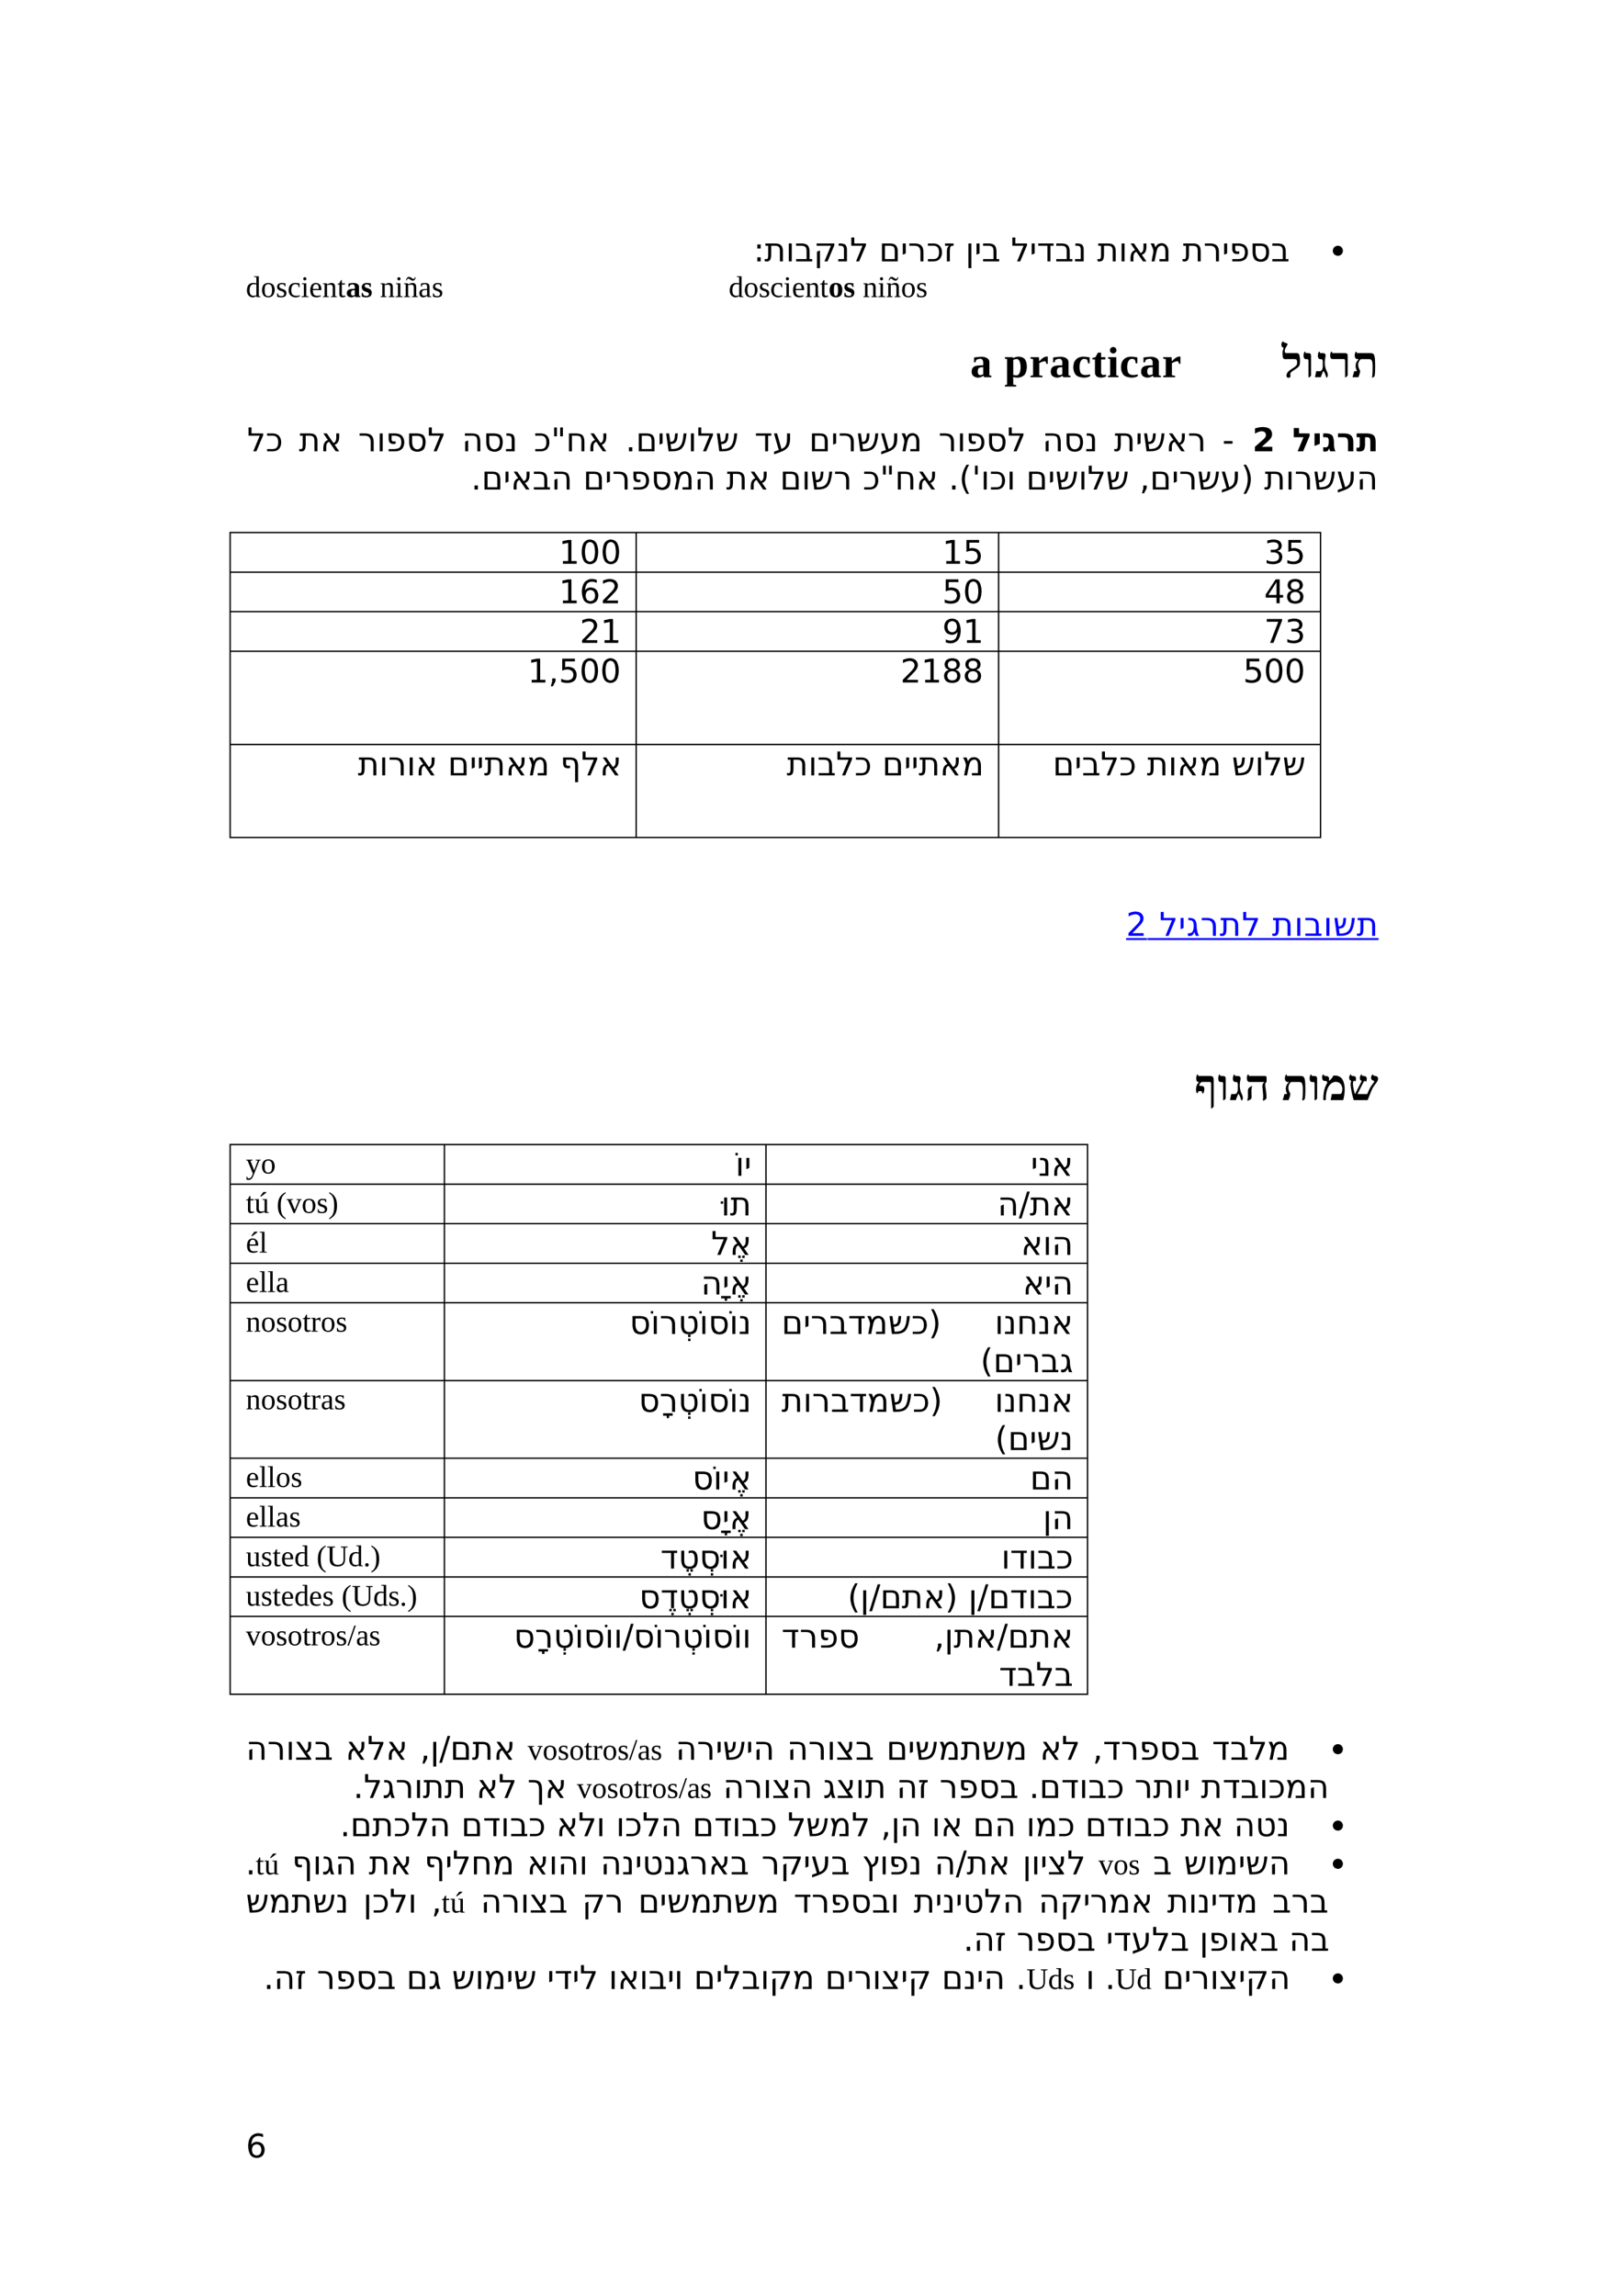 <?xml version="1.0" encoding="UTF-8" standalone="no"?>
<!DOCTYPE svg PUBLIC "-//W3C//DTD SVG 1.1//EN"
"http://www.w3.org/Graphics/SVG/1.1/DTD/svg11.dtd">
<svg viewBox="0 0 909 1286" version="1.1" xmlns="http://www.w3.org/2000/svg" xmlns:xlink="http://www.w3.org/1999/xlink">
<defs>
<clipPath id="c0_6"><path d="M0,1286.2V0H909.4V1286.2Z" /></clipPath>
<clipPath id="c1_6"><path d="M642.4,528.5V507.1h.3v21.4Z" /></clipPath>
<style type="text/css"><![CDATA[
.g0_6{
fill: none;
stroke: #000000;
stroke-width: 0.764;
stroke-linecap: butt;
stroke-linejoin: round;
}
.g1_6{
fill: none;
stroke: #0000FF;
stroke-width: 1.069;
stroke-linecap: butt;
stroke-linejoin: miter;
}
]]></style>
</defs>
<g clip-path="url(#c0_6)">
<g fill="#000000" >
<use xlink:href="#f0_2" transform="matrix(11,0,0,11,746.5,146.4)" />
<use xlink:href="#f1_w" transform="matrix(12,0,0,12,422,146.4)" />
<use xlink:href="#f1_r" transform="matrix(12,0,0,12,428.1,146.4)" />
<use xlink:href="#f1_a" transform="matrix(12,0,0,12,440.1,146.4)" />
<use xlink:href="#f1_9" transform="matrix(12,0,0,12,445.1,146.4)" />
<use xlink:href="#f1_i" transform="matrix(12,0,0,12,455.7,146.4)" />
<use xlink:href="#f1_6" transform="matrix(12,0,0,12,468.7,146.4)" />
<use xlink:href="#f1_f" transform="matrix(12,0,0,12,476,146.4)" />
<use xlink:href="#f1_8" transform="matrix(12,0,0,12,492.3,146.4)" />
<use xlink:href="#f1_4" transform="matrix(12,0,0,12,504.4,146.4)" />
<use xlink:href="#f1_3" transform="matrix(12,0,0,12,508.5,146.4)" />
<use xlink:href="#f1_5" transform="matrix(12,0,0,12,518.9,146.4)" />
<use xlink:href="#f1_h" transform="matrix(12,0,0,12,528.5,146.4)" />
<use xlink:href="#f1_d" transform="matrix(12,0,0,12,540.7,146.4)" />
<use xlink:href="#f1_4" transform="matrix(12,0,0,12,545.7,146.4)" />
<use xlink:href="#f1_9" transform="matrix(12,0,0,12,549.8,146.4)" />
<use xlink:href="#f1_f" transform="matrix(12,0,0,12,566.2,146.4)" />
<use xlink:href="#f1_4" transform="matrix(12,0,0,12,576.6,146.4)" />
<use xlink:href="#f1_b" transform="matrix(12,0,0,12,580.7,146.4)" />
<use xlink:href="#f1_9" transform="matrix(12,0,0,12,590.8,146.4)" />
<use xlink:href="#f1_6" transform="matrix(12,0,0,12,601.3,146.4)" />
<use xlink:href="#f1_r" transform="matrix(12,0,0,12,614.5,146.4)" />
<use xlink:href="#f1_a" transform="matrix(12,0,0,12,626.5,146.4)" />
<use xlink:href="#f1_q" transform="matrix(12,0,0,12,631.5,146.4)" />
<use xlink:href="#f1_g" transform="matrix(12,0,0,12,643.6,146.4)" />
<use xlink:href="#f1_r" transform="matrix(12,0,0,12,662.1,146.4)" />
<use xlink:href="#f1_3" transform="matrix(12,0,0,12,674,146.4)" />
<use xlink:href="#f1_4" transform="matrix(12,0,0,12,684.4,146.4)" />
<use xlink:href="#f1_j" transform="matrix(12,0,0,12,688.5,146.4)" />
<use xlink:href="#f1_l" transform="matrix(12,0,0,12,699.9,146.4)" />
<use xlink:href="#f1_9" transform="matrix(12,0,0,12,711.8,146.4)" />
<use xlink:href="#f2_n" transform="matrix(11,0,0,11,408.1,166.4)" />
<use xlink:href="#f2_i" transform="matrix(11,0,0,11,416.5,166.4)" />
<use xlink:href="#f2_d" transform="matrix(11,0,0,11,424.9,166.4)" />
<use xlink:href="#f2_l" transform="matrix(11,0,0,11,431.3,166.4)" />
<use xlink:href="#f2_4" transform="matrix(11,0,0,11,438.8,166.4)" />
<use xlink:href="#f2_a" transform="matrix(11,0,0,11,443.5,166.4)" />
<use xlink:href="#f2_8" transform="matrix(11,0,0,11,450.9,166.4)" />
<use xlink:href="#f2_9" transform="matrix(11,0,0,11,459.2,166.4)" />
<use xlink:href="#f3_m" transform="matrix(11,0,0,11,464,166.4)" />
<use xlink:href="#f3_n" transform="matrix(11,0,0,11,472.4,166.4)" />
<use xlink:href="#f2_8" transform="matrix(11,0,0,11,483.2,166.4)" />
<use xlink:href="#f2_4" transform="matrix(11,0,0,11,491.5,166.4)" />
<use xlink:href="#f2_g" transform="matrix(11,0,0,11,496.2,166.4)" />
<use xlink:href="#f2_i" transform="matrix(11,0,0,11,504.6,166.4)" />
<use xlink:href="#f2_d" transform="matrix(11,0,0,11,513,166.4)" />
<use xlink:href="#f2_n" transform="matrix(11,0,0,11,137.7,166.4)" />
<use xlink:href="#f2_i" transform="matrix(11,0,0,11,146.1,166.4)" />
<use xlink:href="#f2_d" transform="matrix(11,0,0,11,154.5,166.4)" />
<use xlink:href="#f2_l" transform="matrix(11,0,0,11,161,166.4)" />
<use xlink:href="#f2_4" transform="matrix(11,0,0,11,168.5,166.4)" />
<use xlink:href="#f2_a" transform="matrix(11,0,0,11,173.1,166.4)" />
<use xlink:href="#f2_8" transform="matrix(11,0,0,11,180.5,166.4)" />
<use xlink:href="#f2_9" transform="matrix(11,0,0,11,188.9,166.4)" />
<use xlink:href="#f3_d" transform="matrix(11,0,0,11,193.7,166.4)" />
<use xlink:href="#f3_n" transform="matrix(11,0,0,11,202.1,166.4)" />
<use xlink:href="#f2_8" transform="matrix(11,0,0,11,212.8,166.4)" />
<use xlink:href="#f2_4" transform="matrix(11,0,0,11,221.2,166.4)" />
<use xlink:href="#f2_g" transform="matrix(11,0,0,11,225.9,166.4)" />
<use xlink:href="#f2_2" transform="matrix(11,0,0,11,234.3,166.4)" />
<use xlink:href="#f2_d" transform="matrix(11,0,0,11,241.8,166.4)" />
<use xlink:href="#f3_r" transform="matrix(16,0,0,16,717.9,211.3)" />
<use xlink:href="#f3_9" transform="matrix(16,0,0,16,729.8,211.3)" />
<use xlink:href="#f3_s" transform="matrix(16,0,0,16,736.3,211.3)" />
<use xlink:href="#f3_e" transform="matrix(16,0,0,16,744.7,211.3)" />
<use xlink:href="#f3_7" transform="matrix(16,0,0,16,757.1,211.3)" />
<use xlink:href="#f3_d" transform="matrix(16,0,0,16,543.4,211.3)" />
<use xlink:href="#f3_t" transform="matrix(16,0,0,16,562.5,211.3)" />
<use xlink:href="#f3_u" transform="matrix(16,0,0,16,576.5,211.3)" />
<use xlink:href="#f3_d" transform="matrix(16,0,0,16,587.7,211.3)" />
<use xlink:href="#f3_v" transform="matrix(16,0,0,16,600.3,211.3)" />
<use xlink:href="#f3_w" transform="matrix(16,0,0,16,611.4,211.3)" />
<use xlink:href="#f3_x" transform="matrix(16,0,0,16,620,211.3)" />
<use xlink:href="#f3_v" transform="matrix(16,0,0,16,627,211.3)" />
<use xlink:href="#f3_d" transform="matrix(16,0,0,16,638.3,211.3)" />
<use xlink:href="#f3_u" transform="matrix(16,0,0,16,650.8,211.3)" />
<use xlink:href="#f4_c" transform="matrix(12,0,0,12,723.8,252.8)" />
<use xlink:href="#f4_9" transform="matrix(12,0,0,12,735,252.8)" />
<use xlink:href="#f4_k" transform="matrix(12,0,0,12,740.3,252.8)" />
<use xlink:href="#f4_4" transform="matrix(12,0,0,12,748.6,252.8)" />
<use xlink:href="#f4_7" transform="matrix(12,0,0,12,759.6,252.8)" />
<use xlink:href="#f4_6" transform="matrix(12,0,0,12,701.4,252.8)" />
<use xlink:href="#f1_f" transform="matrix(12,0,0,12,138.4,252.8)" />
<use xlink:href="#f1_5" transform="matrix(12,0,0,12,148.8,252.8)" />
<use xlink:href="#f1_r" transform="matrix(12,0,0,12,167.4,252.8)" />
<use xlink:href="#f1_q" transform="matrix(12,0,0,12,179.4,252.8)" />
<use xlink:href="#f1_3" transform="matrix(12,0,0,12,200.6,252.8)" />
<use xlink:href="#f1_a" transform="matrix(12,0,0,12,211,252.8)" />
<use xlink:href="#f1_j" transform="matrix(12,0,0,12,216,252.8)" />
<use xlink:href="#f1_l" transform="matrix(12,0,0,12,227.5,252.8)" />
<use xlink:href="#f1_f" transform="matrix(12,0,0,12,239.4,252.8)" />
<use xlink:href="#f1_e" transform="matrix(12,0,0,12,258.7,252.8)" />
<use xlink:href="#f1_l" transform="matrix(12,0,0,12,270.7,252.8)" />
<use xlink:href="#f1_6" transform="matrix(12,0,0,12,282.6,252.8)" />
<use xlink:href="#f1_5" transform="matrix(12,0,0,12,299,252.8)" />
<use xlink:href="#f1_v" transform="matrix(12,0,0,12,308.6,252.8)" />
<use xlink:href="#f1_c" transform="matrix(12,0,0,12,317,252.8)" />
<use xlink:href="#f1_q" transform="matrix(12,0,0,12,329,252.8)" />
<use xlink:href="#f1_o" transform="matrix(12,0,0,12,350.3,252.8)" />
<use xlink:href="#f1_8" transform="matrix(12,0,0,12,356.1,252.8)" />
<use xlink:href="#f1_4" transform="matrix(12,0,0,12,368.2,252.8)" />
<use xlink:href="#f1_n" transform="matrix(12,0,0,12,372.3,252.8)" />
<use xlink:href="#f1_a" transform="matrix(12,0,0,12,385.3,252.8)" />
<use xlink:href="#f1_f" transform="matrix(12,0,0,12,390.3,252.8)" />
<use xlink:href="#f1_n" transform="matrix(12,0,0,12,400.7,252.8)" />
<use xlink:href="#f1_b" transform="matrix(12,0,0,12,422.6,252.8)" />
<use xlink:href="#f1_m" transform="matrix(12,0,0,12,432.7,252.8)" />
<use xlink:href="#f1_8" transform="matrix(12,0,0,12,453.1,252.8)" />
<use xlink:href="#f1_4" transform="matrix(12,0,0,12,465.4,252.8)" />
<use xlink:href="#f1_3" transform="matrix(12,0,0,12,469.5,252.8)" />
<use xlink:href="#f1_n" transform="matrix(12,0,0,12,479.7,252.8)" />
<use xlink:href="#f1_m" transform="matrix(12,0,0,12,492.7,252.8)" />
<use xlink:href="#f1_g" transform="matrix(12,0,0,12,504.1,252.8)" />
<use xlink:href="#f1_3" transform="matrix(12,0,0,12,525.6,252.8)" />
<use xlink:href="#f1_a" transform="matrix(12,0,0,12,536,252.8)" />
<use xlink:href="#f1_j" transform="matrix(12,0,0,12,540.9,252.8)" />
<use xlink:href="#f1_l" transform="matrix(12,0,0,12,552.3,252.8)" />
<use xlink:href="#f1_f" transform="matrix(12,0,0,12,564.2,252.8)" />
<use xlink:href="#f1_e" transform="matrix(12,0,0,12,583.8,252.8)" />
<use xlink:href="#f1_l" transform="matrix(12,0,0,12,595.7,252.8)" />
<use xlink:href="#f1_6" transform="matrix(12,0,0,12,607.6,252.8)" />
<use xlink:href="#f1_r" transform="matrix(12,0,0,12,623.9,252.8)" />
<use xlink:href="#f1_4" transform="matrix(12,0,0,12,635.9,252.8)" />
<use xlink:href="#f1_n" transform="matrix(12,0,0,12,640,252.8)" />
<use xlink:href="#f1_q" transform="matrix(12,0,0,12,653,252.8)" />
<use xlink:href="#f1_3" transform="matrix(12,0,0,12,665.2,252.8)" />
<use xlink:href="#f1_1l" transform="matrix(12,0,0,12,684.6,252.8)" />
<use xlink:href="#f1_o" transform="matrix(12,0,0,12,263.8,274.2)" />
<use xlink:href="#f1_8" transform="matrix(12,0,0,12,269.7,274.2)" />
<use xlink:href="#f1_4" transform="matrix(12,0,0,12,281.9,274.2)" />
<use xlink:href="#f1_q" transform="matrix(12,0,0,12,286,274.2)" />
<use xlink:href="#f1_9" transform="matrix(12,0,0,12,298.2,274.2)" />
<use xlink:href="#f1_e" transform="matrix(12,0,0,12,308.7,274.2)" />
<use xlink:href="#f1_8" transform="matrix(12,0,0,12,326.6,274.2)" />
<use xlink:href="#f1_4" transform="matrix(12,0,0,12,338.7,274.2)" />
<use xlink:href="#f1_3" transform="matrix(12,0,0,12,342.8,274.2)" />
<use xlink:href="#f1_j" transform="matrix(12,0,0,12,353.1,274.2)" />
<use xlink:href="#f1_l" transform="matrix(12,0,0,12,364.6,274.2)" />
<use xlink:href="#f1_g" transform="matrix(12,0,0,12,376.5,274.2)" />
<use xlink:href="#f1_e" transform="matrix(12,0,0,12,388.9,274.2)" />
<use xlink:href="#f1_r" transform="matrix(12,0,0,12,406.7,274.2)" />
<use xlink:href="#f1_q" transform="matrix(12,0,0,12,418.8,274.2)" />
<use xlink:href="#f1_8" transform="matrix(12,0,0,12,436.8,274.2)" />
<use xlink:href="#f1_a" transform="matrix(12,0,0,12,449,274.2)" />
<use xlink:href="#f1_n" transform="matrix(12,0,0,12,453.9,274.2)" />
<use xlink:href="#f1_3" transform="matrix(12,0,0,12,466.9,274.2)" />
<use xlink:href="#f1_5" transform="matrix(12,0,0,12,483.2,274.2)" />
<use xlink:href="#f1_v" transform="matrix(12,0,0,12,492.8,274.2)" />
<use xlink:href="#f1_c" transform="matrix(12,0,0,12,501.2,274.2)" />
<use xlink:href="#f1_q" transform="matrix(12,0,0,12,513.1,274.2)" />
<use xlink:href="#f1_o" transform="matrix(12,0,0,12,531.3,274.2)" />
<use xlink:href="#f1_11" transform="matrix(12,0,0,12,537.1,274.2)" />
<use xlink:href="#f1_y" transform="matrix(12,0,0,12,544.3,274.2)" />
<use xlink:href="#f1_a" transform="matrix(12,0,0,12,549.3,274.2)" />
<use xlink:href="#f1_5" transform="matrix(12,0,0,12,554.2,274.2)" />
<use xlink:href="#f1_a" transform="matrix(12,0,0,12,563.8,274.2)" />
<use xlink:href="#f1_8" transform="matrix(12,0,0,12,574.7,274.2)" />
<use xlink:href="#f1_4" transform="matrix(12,0,0,12,586.9,274.2)" />
<use xlink:href="#f1_n" transform="matrix(12,0,0,12,591,274.2)" />
<use xlink:href="#f1_a" transform="matrix(12,0,0,12,604,274.2)" />
<use xlink:href="#f1_f" transform="matrix(12,0,0,12,609,274.2)" />
<use xlink:href="#f1_n" transform="matrix(12,0,0,12,619.4,274.2)" />
<use xlink:href="#f1_7" transform="matrix(12,0,0,12,638.2,274.2)" />
<use xlink:href="#f1_8" transform="matrix(12,0,0,12,644,274.2)" />
<use xlink:href="#f1_4" transform="matrix(12,0,0,12,656.2,274.2)" />
<use xlink:href="#f1_3" transform="matrix(12,0,0,12,660.3,274.2)" />
<use xlink:href="#f1_n" transform="matrix(12,0,0,12,670.5,274.2)" />
<use xlink:href="#f1_m" transform="matrix(12,0,0,12,683.5,274.2)" />
<use xlink:href="#f1_10" transform="matrix(12,0,0,12,695,274.2)" />
<use xlink:href="#f1_r" transform="matrix(12,0,0,12,708,274.2)" />
<use xlink:href="#f1_a" transform="matrix(12,0,0,12,720,274.2)" />
<use xlink:href="#f1_3" transform="matrix(12,0,0,12,725,274.2)" />
<use xlink:href="#f1_n" transform="matrix(12,0,0,12,735.4,274.2)" />
<use xlink:href="#f1_m" transform="matrix(12,0,0,12,748.4,274.2)" />
<use xlink:href="#f1_e" transform="matrix(12,0,0,12,759.8,274.2)" />
</g>
</g>
<path d="M128.6,298.3H740M128.6,320.5H740M128.6,342.6H740M128.6,364.8H740M128.6,417H740M128.6,469.1H740M128.9,297.9V469.5M356.3,297.9V469.5m203,-171.6V469.5M739.6,297.9V469.5" class="g0_6" />
<g clip-path="url(#c0_6)">
<g fill="#000000" >
<use xlink:href="#f1_19" transform="matrix(12,0,0,12,708,315.8)" />
<use xlink:href="#f1_1u" transform="matrix(12,0,0,12,719.6,315.8)" />
<use xlink:href="#f1_18" transform="matrix(12,0,0,12,527.7,315.8)" />
<use xlink:href="#f1_1u" transform="matrix(12,0,0,12,539.3,315.8)" />
<use xlink:href="#f1_18" transform="matrix(12,0,0,12,313,315.8)" />
<use xlink:href="#f1_1t" transform="matrix(12,0,0,12,324.6,315.8)" />
<use xlink:href="#f1_1t" transform="matrix(12,0,0,12,336.3,315.8)" />
<use xlink:href="#f1_1p" transform="matrix(12,0,0,12,708,337.9)" />
<use xlink:href="#f1_1o" transform="matrix(12,0,0,12,719.6,337.9)" />
<use xlink:href="#f1_1u" transform="matrix(12,0,0,12,527.7,337.9)" />
<use xlink:href="#f1_1t" transform="matrix(12,0,0,12,539.3,337.9)" />
<use xlink:href="#f1_18" transform="matrix(12,0,0,12,313,337.9)" />
<use xlink:href="#f1_1s" transform="matrix(12,0,0,12,324.6,337.9)" />
<use xlink:href="#f1_k" transform="matrix(12,0,0,12,336.3,337.9)" />
<use xlink:href="#f1_1n" transform="matrix(12,0,0,12,708,360.1)" />
<use xlink:href="#f1_19" transform="matrix(12,0,0,12,719.6,360.1)" />
<use xlink:href="#f1_1q" transform="matrix(12,0,0,12,527.7,360.1)" />
<use xlink:href="#f1_18" transform="matrix(12,0,0,12,539.3,360.1)" />
<use xlink:href="#f1_k" transform="matrix(12,0,0,12,324.7,360.1)" />
<use xlink:href="#f1_18" transform="matrix(12,0,0,12,336.3,360.1)" />
<use xlink:href="#f1_1u" transform="matrix(12,0,0,12,696.2,382.3)" />
<use xlink:href="#f1_1t" transform="matrix(12,0,0,12,707.8,382.3)" />
<use xlink:href="#f1_1t" transform="matrix(12,0,0,12,719.4,382.3)" />
<use xlink:href="#f1_k" transform="matrix(12,0,0,12,504.3,382.3)" />
<use xlink:href="#f1_18" transform="matrix(12,0,0,12,515.9,382.3)" />
<use xlink:href="#f1_1o" transform="matrix(12,0,0,12,527.5,382.3)" />
<use xlink:href="#f1_1o" transform="matrix(12,0,0,12,539.1,382.3)" />
<use xlink:href="#f1_18" transform="matrix(12,0,0,12,295.5,382.3)" />
<use xlink:href="#f1_7" transform="matrix(12,0,0,12,307.1,382.3)" />
<use xlink:href="#f1_1u" transform="matrix(12,0,0,12,312.9,382.3)" />
<use xlink:href="#f1_1t" transform="matrix(12,0,0,12,324.5,382.3)" />
<use xlink:href="#f1_1t" transform="matrix(12,0,0,12,336.1,382.3)" />
<use xlink:href="#f1_8" transform="matrix(12,0,0,12,589.6,434.3)" />
<use xlink:href="#f1_4" transform="matrix(12,0,0,12,601.8,434.3)" />
<use xlink:href="#f1_9" transform="matrix(12,0,0,12,605.9,434.3)" />
<use xlink:href="#f1_f" transform="matrix(12,0,0,12,616.4,434.3)" />
<use xlink:href="#f1_5" transform="matrix(12,0,0,12,626.8,434.3)" />
<use xlink:href="#f1_r" transform="matrix(12,0,0,12,642.3,434.3)" />
<use xlink:href="#f1_a" transform="matrix(12,0,0,12,654.3,434.3)" />
<use xlink:href="#f1_q" transform="matrix(12,0,0,12,659.3,434.3)" />
<use xlink:href="#f1_g" transform="matrix(12,0,0,12,671.6,434.3)" />
<use xlink:href="#f1_n" transform="matrix(12,0,0,12,689.9,434.3)" />
<use xlink:href="#f1_a" transform="matrix(12,0,0,12,702.9,434.3)" />
<use xlink:href="#f1_f" transform="matrix(12,0,0,12,707.9,434.3)" />
<use xlink:href="#f1_n" transform="matrix(12,0,0,12,718.3,434.3)" />
<use xlink:href="#f1_r" transform="matrix(12,0,0,12,440.6,434.3)" />
<use xlink:href="#f1_a" transform="matrix(12,0,0,12,452.7,434.3)" />
<use xlink:href="#f1_9" transform="matrix(12,0,0,12,457.7,434.3)" />
<use xlink:href="#f1_f" transform="matrix(12,0,0,12,468.2,434.3)" />
<use xlink:href="#f1_5" transform="matrix(12,0,0,12,478.6,434.3)" />
<use xlink:href="#f1_8" transform="matrix(12,0,0,12,494.1,434.3)" />
<use xlink:href="#f1_4" transform="matrix(12,0,0,12,506.3,434.3)" />
<use xlink:href="#f1_4" transform="matrix(12,0,0,12,510.4,434.3)" />
<use xlink:href="#f1_r" transform="matrix(12,0,0,12,514.5,434.3)" />
<use xlink:href="#f1_q" transform="matrix(12,0,0,12,526.4,434.3)" />
<use xlink:href="#f1_g" transform="matrix(12,0,0,12,538.6,434.3)" />
<use xlink:href="#f1_r" transform="matrix(12,0,0,12,200.4,434.3)" />
<use xlink:href="#f1_a" transform="matrix(12,0,0,12,212.4,434.3)" />
<use xlink:href="#f1_3" transform="matrix(12,0,0,12,217.4,434.3)" />
<use xlink:href="#f1_a" transform="matrix(12,0,0,12,227.8,434.3)" />
<use xlink:href="#f1_q" transform="matrix(12,0,0,12,232.8,434.3)" />
<use xlink:href="#f1_8" transform="matrix(12,0,0,12,250.8,434.3)" />
<use xlink:href="#f1_4" transform="matrix(12,0,0,12,263,434.3)" />
<use xlink:href="#f1_4" transform="matrix(12,0,0,12,267,434.3)" />
<use xlink:href="#f1_r" transform="matrix(12,0,0,12,271.1,434.3)" />
<use xlink:href="#f1_q" transform="matrix(12,0,0,12,283.2,434.3)" />
<use xlink:href="#f1_g" transform="matrix(12,0,0,12,295.4,434.3)" />
<use xlink:href="#f1_z" transform="matrix(12,0,0,12,313.7,434.3)" />
<use xlink:href="#f1_f" transform="matrix(12,0,0,12,325.5,434.3)" />
<use xlink:href="#f1_q" transform="matrix(12,0,0,12,335.9,434.3)" />
</g>
<g fill="#0000FF" >
<use xlink:href="#f1_f" transform="matrix(12,0,0,12,649.3,524.2)" />
<use xlink:href="#f1_4" transform="matrix(12,0,0,12,660,524.2)" />
<use xlink:href="#f1_s" transform="matrix(12,0,0,12,664.5,524.2)" />
<use xlink:href="#f1_3" transform="matrix(12,0,0,12,672.3,524.2)" />
<use xlink:href="#f1_r" transform="matrix(12,0,0,12,683.1,524.2)" />
<use xlink:href="#f1_f" transform="matrix(12,0,0,12,695.5,524.2)" />
<use xlink:href="#f1_r" transform="matrix(12,0,0,12,712.4,524.2)" />
<use xlink:href="#f1_a" transform="matrix(12,0,0,12,724.9,524.2)" />
<use xlink:href="#f1_9" transform="matrix(12,0,0,12,730.3,524.2)" />
<use xlink:href="#f1_a" transform="matrix(12,0,0,12,741.2,524.2)" />
<use xlink:href="#f1_n" transform="matrix(12,0,0,12,746.6,524.2)" />
<use xlink:href="#f1_r" transform="matrix(12,0,0,12,759.8,524.2)" />
</g>
</g>
<path d="M642.9,526H772.1" class="g1_6" />
<g clip-path="url(#c1_6)">
<path d="M642.4,526h5.8" class="g1_6" />
</g>
<g clip-path="url(#c0_6)">
<g fill="#0000FF" >
<use xlink:href="#f1_k" transform="matrix(12,0,0,12,630.7,524.2)" />
</g>
</g>
<path d="M630.7,526h11.6" class="g1_6" />
<g clip-path="url(#c0_6)">
<g fill="#000000" >
<use xlink:href="#f3_12" transform="matrix(16,0,0,16,669,616.2)" />
<use xlink:href="#f3_9" transform="matrix(16,0,0,16,682,616.2)" />
<use xlink:href="#f3_s" transform="matrix(16,0,0,16,688.7,616.2)" />
<use xlink:href="#f3_5" transform="matrix(16,0,0,16,697.1,616.2)" />
<use xlink:href="#f3_7" transform="matrix(16,0,0,16,718,616.2)" />
<use xlink:href="#f3_9" transform="matrix(16,0,0,16,733.2,616.2)" />
<use xlink:href="#f3_10" transform="matrix(16,0,0,16,739.9,616.2)" />
<use xlink:href="#f3_13" transform="matrix(16,0,0,16,754.7,616.2)" />
</g>
</g>
<path d="M128.6,641.1H609.5M128.6,663.3H609.5M128.6,685.4H609.5M128.6,707.6H609.5M128.6,729.7H609.5M128.6,773.3H609.5M128.6,816.8H609.5M128.6,839H609.5M128.6,861.1H609.5M128.6,883.3H609.5M128.6,905.4H609.5M128.6,949H609.5M128.9,640.8V949.4m120,-308.6V949.4M429,640.8V949.4M609.1,640.8V949.4" class="g0_6" />
<g clip-path="url(#c0_6)">
<g fill="#000000" >
<use xlink:href="#f1_4" transform="matrix(12,0,0,12,577.3,658.6)" />
<use xlink:href="#f1_6" transform="matrix(12,0,0,12,581.5,658.6)" />
<use xlink:href="#f1_q" transform="matrix(12,0,0,12,588.8,658.6)" />
<use xlink:href="#f1_14" transform="matrix(12,0,0,12,411.9,658.6)" />
<use xlink:href="#f1_a" transform="matrix(12,0,0,12,411.9,658.6)" />
<use xlink:href="#f1_4" transform="matrix(12,0,0,12,416.8,658.6)" />
<use xlink:href="#f2_z" transform="matrix(11,0,0,11,137.7,657.3)" />
<use xlink:href="#f2_i" transform="matrix(11,0,0,11,146.1,657.3)" />
<use xlink:href="#f1_e" transform="matrix(12,0,0,12,558.7,680.8)" />
<use xlink:href="#f1_1a" transform="matrix(12,0,0,12,570.6,680.8)" />
<use xlink:href="#f1_r" transform="matrix(12,0,0,12,576.7,680.8)" />
<use xlink:href="#f1_q" transform="matrix(12,0,0,12,588.8,680.8)" />
<use xlink:href="#f1_13" transform="matrix(12,0,0,12,398.4,678.6)" />
<use xlink:href="#f1_a" transform="matrix(12,0,0,12,403.9,680.8)" />
<use xlink:href="#f1_r" transform="matrix(12,0,0,12,408.8,680.8)" />
<use xlink:href="#f2_9" transform="matrix(11,0,0,11,137.7,679.4)" />
<use xlink:href="#f2_1g" transform="matrix(11,0,0,11,142.4,679.4)" />
<use xlink:href="#f2_1b" transform="matrix(11,0,0,11,154.9,679.4)" />
<use xlink:href="#f2_3" transform="matrix(11,0,0,11,160.5,679.4)" />
<use xlink:href="#f2_i" transform="matrix(11,0,0,11,168.9,679.4)" />
<use xlink:href="#f2_d" transform="matrix(11,0,0,11,177.3,679.4)" />
<use xlink:href="#f2_1d" transform="matrix(11,0,0,11,183.9,679.4)" />
<use xlink:href="#f1_q" transform="matrix(12,0,0,12,571.8,702.9)" />
<use xlink:href="#f1_a" transform="matrix(12,0,0,12,584.1,702.9)" />
<use xlink:href="#f1_e" transform="matrix(12,0,0,12,589.1,702.9)" />
<use xlink:href="#f1_f" transform="matrix(12,0,0,12,398.3,702.9)" />
<use xlink:href="#f1_16" transform="matrix(12,0,0,12,409.4,702.9)" />
<use xlink:href="#f1_q" transform="matrix(12,0,0,12,408.7,702.9)" />
<use xlink:href="#f2_c" transform="matrix(11,0,0,11,137.7,701.6)" />
<use xlink:href="#f2_e" transform="matrix(11,0,0,11,145.1,701.6)" />
<use xlink:href="#f1_q" transform="matrix(12,0,0,12,572.8,725.1)" />
<use xlink:href="#f1_4" transform="matrix(12,0,0,12,585,725.1)" />
<use xlink:href="#f1_e" transform="matrix(12,0,0,12,589.1,725.1)" />
<use xlink:href="#f1_e" transform="matrix(12,0,0,12,392.6,725.1)" />
<use xlink:href="#f1_12" transform="matrix(12,0,0,12,400.7,725.1)" />
<use xlink:href="#f1_4" transform="matrix(12,0,0,12,404.5,725.1)" />
<use xlink:href="#f1_16" transform="matrix(12,0,0,12,409.4,725.1)" />
<use xlink:href="#f1_q" transform="matrix(12,0,0,12,408.6,725.1)" />
<use xlink:href="#f2_a" transform="matrix(11,0,0,11,137.7,723.7)" />
<use xlink:href="#f2_e" transform="matrix(11,0,0,11,145.1,723.7)" />
<use xlink:href="#f2_e" transform="matrix(11,0,0,11,149.7,723.7)" />
<use xlink:href="#f2_2" transform="matrix(11,0,0,11,154.4,723.7)" />
<use xlink:href="#f1_8" transform="matrix(12,0,0,12,437.7,747.2)" />
<use xlink:href="#f1_4" transform="matrix(12,0,0,12,449.9,747.2)" />
<use xlink:href="#f1_3" transform="matrix(12,0,0,12,454,747.2)" />
<use xlink:href="#f1_9" transform="matrix(12,0,0,12,464.4,747.2)" />
<use xlink:href="#f1_b" transform="matrix(12,0,0,12,474.9,747.2)" />
<use xlink:href="#f1_g" transform="matrix(12,0,0,12,484.9,747.2)" />
<use xlink:href="#f1_n" transform="matrix(12,0,0,12,497.4,747.2)" />
<use xlink:href="#f1_5" transform="matrix(12,0,0,12,510.4,747.2)" />
<use xlink:href="#f1_10" transform="matrix(12,0,0,12,520,747.2)" />
<use xlink:href="#f1_a" transform="matrix(12,0,0,12,557.1,747.2)" />
<use xlink:href="#f1_6" transform="matrix(12,0,0,12,562.1,747.2)" />
<use xlink:href="#f1_c" transform="matrix(12,0,0,12,569.4,747.2)" />
<use xlink:href="#f1_6" transform="matrix(12,0,0,12,581.3,747.2)" />
<use xlink:href="#f1_q" transform="matrix(12,0,0,12,588.7,747.2)" />
<use xlink:href="#f1_11" transform="matrix(12,0,0,12,549.1,768.6)" />
<use xlink:href="#f1_8" transform="matrix(12,0,0,12,556.3,768.6)" />
<use xlink:href="#f1_4" transform="matrix(12,0,0,12,568.5,768.6)" />
<use xlink:href="#f1_3" transform="matrix(12,0,0,12,572.6,768.6)" />
<use xlink:href="#f1_9" transform="matrix(12,0,0,12,582.9,768.6)" />
<use xlink:href="#f1_s" transform="matrix(12,0,0,12,593.5,768.6)" />
<use xlink:href="#f1_l" transform="matrix(12,0,0,12,352.6,747.2)" />
<use xlink:href="#f1_14" transform="matrix(12,0,0,12,364.5,747.2)" />
<use xlink:href="#f1_a" transform="matrix(12,0,0,12,364.5,747.2)" />
<use xlink:href="#f1_3" transform="matrix(12,0,0,12,369.4,747.2)" />
<use xlink:href="#f1_15" transform="matrix(12,0,0,12,380.2,747.2)" />
<use xlink:href="#f1_x" transform="matrix(12,0,0,12,379.8,747.2)" />
<use xlink:href="#f1_14" transform="matrix(12,0,0,12,391.7,747.2)" />
<use xlink:href="#f1_a" transform="matrix(12,0,0,12,391.7,747.2)" />
<use xlink:href="#f1_l" transform="matrix(12,0,0,12,396.7,747.2)" />
<use xlink:href="#f1_14" transform="matrix(12,0,0,12,408.5,747.2)" />
<use xlink:href="#f1_a" transform="matrix(12,0,0,12,408.5,747.2)" />
<use xlink:href="#f1_6" transform="matrix(12,0,0,12,413.5,747.2)" />
<use xlink:href="#f2_8" transform="matrix(11,0,0,11,137.7,745.9)" />
<use xlink:href="#f2_i" transform="matrix(11,0,0,11,146.1,745.9)" />
<use xlink:href="#f2_d" transform="matrix(11,0,0,11,154.5,745.9)" />
<use xlink:href="#f2_i" transform="matrix(11,0,0,11,161,745.9)" />
<use xlink:href="#f2_9" transform="matrix(11,0,0,11,169.4,745.9)" />
<use xlink:href="#f2_b" transform="matrix(11,0,0,11,174,745.9)" />
<use xlink:href="#f2_i" transform="matrix(11,0,0,11,179.6,745.9)" />
<use xlink:href="#f2_d" transform="matrix(11,0,0,11,188,745.9)" />
<use xlink:href="#f1_r" transform="matrix(12,0,0,12,437.7,790.8)" />
<use xlink:href="#f1_a" transform="matrix(12,0,0,12,449.8,790.8)" />
<use xlink:href="#f1_3" transform="matrix(12,0,0,12,454.8,790.8)" />
<use xlink:href="#f1_9" transform="matrix(12,0,0,12,465.2,790.8)" />
<use xlink:href="#f1_b" transform="matrix(12,0,0,12,475.7,790.8)" />
<use xlink:href="#f1_g" transform="matrix(12,0,0,12,485.6,790.8)" />
<use xlink:href="#f1_n" transform="matrix(12,0,0,12,498.1,790.8)" />
<use xlink:href="#f1_5" transform="matrix(12,0,0,12,511.1,790.8)" />
<use xlink:href="#f1_10" transform="matrix(12,0,0,12,520.7,790.8)" />
<use xlink:href="#f1_a" transform="matrix(12,0,0,12,557.1,790.8)" />
<use xlink:href="#f1_6" transform="matrix(12,0,0,12,562.1,790.8)" />
<use xlink:href="#f1_c" transform="matrix(12,0,0,12,569.4,790.8)" />
<use xlink:href="#f1_6" transform="matrix(12,0,0,12,581.3,790.8)" />
<use xlink:href="#f1_q" transform="matrix(12,0,0,12,588.7,790.8)" />
<use xlink:href="#f1_11" transform="matrix(12,0,0,12,557.3,812.2)" />
<use xlink:href="#f1_8" transform="matrix(12,0,0,12,564.5,812.2)" />
<use xlink:href="#f1_4" transform="matrix(12,0,0,12,576.6,812.2)" />
<use xlink:href="#f1_n" transform="matrix(12,0,0,12,580.7,812.2)" />
<use xlink:href="#f1_6" transform="matrix(12,0,0,12,593.7,812.2)" />
<use xlink:href="#f1_l" transform="matrix(12,0,0,12,357.7,790.8)" />
<use xlink:href="#f1_12" transform="matrix(12,0,0,12,368.2,790.8)" />
<use xlink:href="#f1_3" transform="matrix(12,0,0,12,369.4,790.8)" />
<use xlink:href="#f1_15" transform="matrix(12,0,0,12,380.2,790.8)" />
<use xlink:href="#f1_x" transform="matrix(12,0,0,12,379.8,790.8)" />
<use xlink:href="#f1_14" transform="matrix(12,0,0,12,391.7,790.8)" />
<use xlink:href="#f1_a" transform="matrix(12,0,0,12,391.7,790.8)" />
<use xlink:href="#f1_l" transform="matrix(12,0,0,12,396.7,790.8)" />
<use xlink:href="#f1_14" transform="matrix(12,0,0,12,408.5,790.8)" />
<use xlink:href="#f1_a" transform="matrix(12,0,0,12,408.5,790.8)" />
<use xlink:href="#f1_6" transform="matrix(12,0,0,12,413.5,790.8)" />
<use xlink:href="#f2_8" transform="matrix(11,0,0,11,137.7,789.4)" />
<use xlink:href="#f2_i" transform="matrix(11,0,0,11,146.1,789.4)" />
<use xlink:href="#f2_d" transform="matrix(11,0,0,11,154.5,789.4)" />
<use xlink:href="#f2_i" transform="matrix(11,0,0,11,161,789.4)" />
<use xlink:href="#f2_9" transform="matrix(11,0,0,11,169.4,789.4)" />
<use xlink:href="#f2_b" transform="matrix(11,0,0,11,174,789.4)" />
<use xlink:href="#f2_2" transform="matrix(11,0,0,11,179.6,789.4)" />
<use xlink:href="#f2_d" transform="matrix(11,0,0,11,187.1,789.4)" />
<use xlink:href="#f1_8" transform="matrix(12,0,0,12,576.9,834.3)" />
<use xlink:href="#f1_e" transform="matrix(12,0,0,12,589.1,834.3)" />
<use xlink:href="#f1_l" transform="matrix(12,0,0,12,387.8,834.3)" />
<use xlink:href="#f1_14" transform="matrix(12,0,0,12,399.5,834.3)" />
<use xlink:href="#f1_a" transform="matrix(12,0,0,12,399.5,834.3)" />
<use xlink:href="#f1_4" transform="matrix(12,0,0,12,404.5,834.3)" />
<use xlink:href="#f1_16" transform="matrix(12,0,0,12,409.4,834.3)" />
<use xlink:href="#f1_q" transform="matrix(12,0,0,12,408.6,834.3)" />
<use xlink:href="#f2_a" transform="matrix(11,0,0,11,137.7,832.9)" />
<use xlink:href="#f2_e" transform="matrix(11,0,0,11,145.1,832.9)" />
<use xlink:href="#f2_e" transform="matrix(11,0,0,11,149.7,832.9)" />
<use xlink:href="#f2_i" transform="matrix(11,0,0,11,154.4,832.9)" />
<use xlink:href="#f2_d" transform="matrix(11,0,0,11,162.8,832.9)" />
<use xlink:href="#f1_d" transform="matrix(12,0,0,12,584.1,856.5)" />
<use xlink:href="#f1_e" transform="matrix(12,0,0,12,589.1,856.5)" />
<use xlink:href="#f1_l" transform="matrix(12,0,0,12,392.6,856.5)" />
<use xlink:href="#f1_12" transform="matrix(12,0,0,12,400.7,856.5)" />
<use xlink:href="#f1_4" transform="matrix(12,0,0,12,404.5,856.5)" />
<use xlink:href="#f1_16" transform="matrix(12,0,0,12,409.4,856.5)" />
<use xlink:href="#f1_q" transform="matrix(12,0,0,12,408.6,856.5)" />
<use xlink:href="#f2_a" transform="matrix(11,0,0,11,137.7,855.1)" />
<use xlink:href="#f2_e" transform="matrix(11,0,0,11,145.1,855.1)" />
<use xlink:href="#f2_e" transform="matrix(11,0,0,11,149.7,855.1)" />
<use xlink:href="#f2_2" transform="matrix(11,0,0,11,154.4,855.1)" />
<use xlink:href="#f2_d" transform="matrix(11,0,0,11,161.9,855.1)" />
<use xlink:href="#f1_a" transform="matrix(12,0,0,12,560.8,878.6)" />
<use xlink:href="#f1_b" transform="matrix(12,0,0,12,565.7,878.6)" />
<use xlink:href="#f1_a" transform="matrix(12,0,0,12,575.8,878.6)" />
<use xlink:href="#f1_9" transform="matrix(12,0,0,12,580.8,878.6)" />
<use xlink:href="#f1_5" transform="matrix(12,0,0,12,591.4,878.6)" />
<use xlink:href="#f1_b" transform="matrix(12,0,0,12,369.9,878.6)" />
<use xlink:href="#f1_16" transform="matrix(12,0,0,12,380.4,878.6)" />
<use xlink:href="#f1_x" transform="matrix(12,0,0,12,379.9,878.6)" />
<use xlink:href="#f1_15" transform="matrix(12,0,0,12,392.9,878.6)" />
<use xlink:href="#f1_l" transform="matrix(12,0,0,12,391.7,878.6)" />
<use xlink:href="#f1_13" transform="matrix(12,0,0,12,398.1,876.5)" />
<use xlink:href="#f1_a" transform="matrix(12,0,0,12,403.6,878.6)" />
<use xlink:href="#f1_q" transform="matrix(12,0,0,12,408.7,878.6)" />
<use xlink:href="#f2_k" transform="matrix(11,0,0,11,137.7,877.3)" />
<use xlink:href="#f2_d" transform="matrix(11,0,0,11,146.1,877.3)" />
<use xlink:href="#f2_9" transform="matrix(11,0,0,11,152.6,877.3)" />
<use xlink:href="#f2_a" transform="matrix(11,0,0,11,157.3,877.3)" />
<use xlink:href="#f2_n" transform="matrix(11,0,0,11,164.8,877.3)" />
<use xlink:href="#f2_1b" transform="matrix(11,0,0,11,177.3,877.3)" />
<use xlink:href="#f2_1h" transform="matrix(11,0,0,11,182.9,877.3)" />
<use xlink:href="#f2_n" transform="matrix(11,0,0,11,195,877.3)" />
<use xlink:href="#f2_1f" transform="matrix(11,0,0,11,203.4,877.3)" />
<use xlink:href="#f2_1d" transform="matrix(11,0,0,11,207.5,877.3)" />
<use xlink:href="#f1_11" transform="matrix(12,0,0,12,474.7,900.8)" />
<use xlink:href="#f1_d" transform="matrix(12,0,0,12,481.8,900.8)" />
<use xlink:href="#f1_1a" transform="matrix(12,0,0,12,486.9,900.8)" />
<use xlink:href="#f1_8" transform="matrix(12,0,0,12,493,900.8)" />
<use xlink:href="#f1_r" transform="matrix(12,0,0,12,505,900.8)" />
<use xlink:href="#f1_q" transform="matrix(12,0,0,12,517.1,900.8)" />
<use xlink:href="#f1_10" transform="matrix(12,0,0,12,529.3,900.8)" />
<use xlink:href="#f1_d" transform="matrix(12,0,0,12,542.4,900.8)" />
<use xlink:href="#f1_1a" transform="matrix(12,0,0,12,547.4,900.8)" />
<use xlink:href="#f1_8" transform="matrix(12,0,0,12,553.6,900.8)" />
<use xlink:href="#f1_b" transform="matrix(12,0,0,12,565.6,900.8)" />
<use xlink:href="#f1_a" transform="matrix(12,0,0,12,575.7,900.8)" />
<use xlink:href="#f1_9" transform="matrix(12,0,0,12,580.7,900.8)" />
<use xlink:href="#f1_5" transform="matrix(12,0,0,12,591.2,900.8)" />
<use xlink:href="#f1_l" transform="matrix(12,0,0,12,358,900.8)" />
<use xlink:href="#f1_16" transform="matrix(12,0,0,12,370.8,900.8)" />
<use xlink:href="#f1_b" transform="matrix(12,0,0,12,369.9,900.8)" />
<use xlink:href="#f1_16" transform="matrix(12,0,0,12,380.4,900.8)" />
<use xlink:href="#f1_x" transform="matrix(12,0,0,12,379.9,900.8)" />
<use xlink:href="#f1_15" transform="matrix(12,0,0,12,392.9,900.8)" />
<use xlink:href="#f1_l" transform="matrix(12,0,0,12,391.7,900.8)" />
<use xlink:href="#f1_13" transform="matrix(12,0,0,12,398.1,898.6)" />
<use xlink:href="#f1_a" transform="matrix(12,0,0,12,403.6,900.8)" />
<use xlink:href="#f1_q" transform="matrix(12,0,0,12,408.7,900.8)" />
<use xlink:href="#f2_k" transform="matrix(11,0,0,11,137.7,899.4)" />
<use xlink:href="#f2_d" transform="matrix(11,0,0,11,146.1,899.4)" />
<use xlink:href="#f2_9" transform="matrix(11,0,0,11,152.6,899.4)" />
<use xlink:href="#f2_a" transform="matrix(11,0,0,11,157.3,899.4)" />
<use xlink:href="#f2_n" transform="matrix(11,0,0,11,164.8,899.4)" />
<use xlink:href="#f2_a" transform="matrix(11,0,0,11,173,899.4)" />
<use xlink:href="#f2_d" transform="matrix(11,0,0,11,180.5,899.4)" />
<use xlink:href="#f2_1b" transform="matrix(11,0,0,11,191.3,899.4)" />
<use xlink:href="#f2_1h" transform="matrix(11,0,0,11,197,899.4)" />
<use xlink:href="#f2_n" transform="matrix(11,0,0,11,209,899.4)" />
<use xlink:href="#f2_d" transform="matrix(11,0,0,11,217.4,899.4)" />
<use xlink:href="#f2_1f" transform="matrix(11,0,0,11,223.8,899.4)" />
<use xlink:href="#f2_1d" transform="matrix(11,0,0,11,228.1,899.4)" />
<use xlink:href="#f1_b" transform="matrix(12,0,0,12,437.7,922.9)" />
<use xlink:href="#f1_3" transform="matrix(12,0,0,12,447.8,922.9)" />
<use xlink:href="#f1_j" transform="matrix(12,0,0,12,458.2,922.9)" />
<use xlink:href="#f1_l" transform="matrix(12,0,0,12,469.5,922.9)" />
<use xlink:href="#f1_7" transform="matrix(12,0,0,12,523.2,922.9)" />
<use xlink:href="#f1_d" transform="matrix(12,0,0,12,529,922.9)" />
<use xlink:href="#f1_r" transform="matrix(12,0,0,12,534.1,922.9)" />
<use xlink:href="#f1_q" transform="matrix(12,0,0,12,546.1,922.9)" />
<use xlink:href="#f1_1a" transform="matrix(12,0,0,12,558.3,922.9)" />
<use xlink:href="#f1_8" transform="matrix(12,0,0,12,564.4,922.9)" />
<use xlink:href="#f1_r" transform="matrix(12,0,0,12,576.6,922.9)" />
<use xlink:href="#f1_q" transform="matrix(12,0,0,12,588.7,922.9)" />
<use xlink:href="#f1_b" transform="matrix(12,0,0,12,559.5,944.3)" />
<use xlink:href="#f1_9" transform="matrix(12,0,0,12,569.5,944.3)" />
<use xlink:href="#f1_f" transform="matrix(12,0,0,12,580.1,944.3)" />
<use xlink:href="#f1_9" transform="matrix(12,0,0,12,590.5,944.3)" />
<use xlink:href="#f1_l" transform="matrix(12,0,0,12,287.8,922.9)" />
<use xlink:href="#f1_12" transform="matrix(12,0,0,12,298.4,922.9)" />
<use xlink:href="#f1_3" transform="matrix(12,0,0,12,299.6,922.9)" />
<use xlink:href="#f1_15" transform="matrix(12,0,0,12,310.4,922.9)" />
<use xlink:href="#f1_x" transform="matrix(12,0,0,12,310,922.9)" />
<use xlink:href="#f1_14" transform="matrix(12,0,0,12,321.9,922.9)" />
<use xlink:href="#f1_a" transform="matrix(12,0,0,12,321.9,922.9)" />
<use xlink:href="#f1_l" transform="matrix(12,0,0,12,326.9,922.9)" />
<use xlink:href="#f1_14" transform="matrix(12,0,0,12,338.8,922.9)" />
<use xlink:href="#f1_a" transform="matrix(12,0,0,12,338.8,922.9)" />
<use xlink:href="#f1_a" transform="matrix(12,0,0,12,343.7,922.9)" />
<use xlink:href="#f1_1a" transform="matrix(12,0,0,12,348.7,922.9)" />
<use xlink:href="#f1_l" transform="matrix(12,0,0,12,354.8,922.9)" />
<use xlink:href="#f1_14" transform="matrix(12,0,0,12,366.7,922.9)" />
<use xlink:href="#f1_a" transform="matrix(12,0,0,12,366.7,922.9)" />
<use xlink:href="#f1_3" transform="matrix(12,0,0,12,371.7,922.9)" />
<use xlink:href="#f1_15" transform="matrix(12,0,0,12,382.6,922.9)" />
<use xlink:href="#f1_x" transform="matrix(12,0,0,12,382.1,922.9)" />
<use xlink:href="#f1_14" transform="matrix(12,0,0,12,393.9,922.9)" />
<use xlink:href="#f1_a" transform="matrix(12,0,0,12,393.9,922.9)" />
<use xlink:href="#f1_l" transform="matrix(12,0,0,12,398.9,922.9)" />
<use xlink:href="#f1_14" transform="matrix(12,0,0,12,410.8,922.9)" />
<use xlink:href="#f1_a" transform="matrix(12,0,0,12,410.8,922.9)" />
<use xlink:href="#f1_a" transform="matrix(12,0,0,12,415.7,922.9)" />
<use xlink:href="#f2_3" transform="matrix(11,0,0,11,137.7,921.6)" />
<use xlink:href="#f2_i" transform="matrix(11,0,0,11,146.1,921.6)" />
<use xlink:href="#f2_d" transform="matrix(11,0,0,11,154.5,921.6)" />
<use xlink:href="#f2_i" transform="matrix(11,0,0,11,161,921.6)" />
<use xlink:href="#f2_9" transform="matrix(11,0,0,11,169.4,921.6)" />
<use xlink:href="#f2_b" transform="matrix(11,0,0,11,174,921.6)" />
<use xlink:href="#f2_i" transform="matrix(11,0,0,11,179.6,921.6)" />
<use xlink:href="#f2_d" transform="matrix(11,0,0,11,188,921.6)" />
<use xlink:href="#f2_y" transform="matrix(11,0,0,11,194.6,921.6)" />
<use xlink:href="#f2_2" transform="matrix(11,0,0,11,199.3,921.6)" />
<use xlink:href="#f2_d" transform="matrix(11,0,0,11,206.6,921.6)" />
<use xlink:href="#f0_2" transform="matrix(11,0,0,11,746.5,985.7)" />
<use xlink:href="#f1_e" transform="matrix(12,0,0,12,378.4,985.7)" />
<use xlink:href="#f1_3" transform="matrix(12,0,0,12,390.3,985.7)" />
<use xlink:href="#f1_4" transform="matrix(12,0,0,12,400.7,985.7)" />
<use xlink:href="#f1_n" transform="matrix(12,0,0,12,404.8,985.7)" />
<use xlink:href="#f1_4" transform="matrix(12,0,0,12,417.8,985.7)" />
<use xlink:href="#f1_e" transform="matrix(12,0,0,12,421.9,985.7)" />
<use xlink:href="#f1_e" transform="matrix(12,0,0,12,440.8,985.7)" />
<use xlink:href="#f1_3" transform="matrix(12,0,0,12,452.7,985.7)" />
<use xlink:href="#f1_a" transform="matrix(12,0,0,12,463.1,985.7)" />
<use xlink:href="#f1_p" transform="matrix(12,0,0,12,468.1,985.7)" />
<use xlink:href="#f1_9" transform="matrix(12,0,0,12,479,985.7)" />
<use xlink:href="#f1_8" transform="matrix(12,0,0,12,496.4,985.7)" />
<use xlink:href="#f1_4" transform="matrix(12,0,0,12,508.4,985.7)" />
<use xlink:href="#f1_n" transform="matrix(12,0,0,12,512.5,985.7)" />
<use xlink:href="#f1_g" transform="matrix(12,0,0,12,525.5,985.7)" />
<use xlink:href="#f1_r" transform="matrix(12,0,0,12,538,985.7)" />
<use xlink:href="#f1_n" transform="matrix(12,0,0,12,550,985.7)" />
<use xlink:href="#f1_g" transform="matrix(12,0,0,12,562.9,985.7)" />
<use xlink:href="#f1_q" transform="matrix(12,0,0,12,582.4,985.7)" />
<use xlink:href="#f1_f" transform="matrix(12,0,0,12,594.6,985.7)" />
<use xlink:href="#f1_7" transform="matrix(12,0,0,12,611.9,985.7)" />
<use xlink:href="#f1_b" transform="matrix(12,0,0,12,617.7,985.7)" />
<use xlink:href="#f1_3" transform="matrix(12,0,0,12,627.7,985.7)" />
<use xlink:href="#f1_j" transform="matrix(12,0,0,12,638,985.7)" />
<use xlink:href="#f1_l" transform="matrix(12,0,0,12,649.4,985.7)" />
<use xlink:href="#f1_9" transform="matrix(12,0,0,12,661.3,985.7)" />
<use xlink:href="#f1_b" transform="matrix(12,0,0,12,678.8,985.7)" />
<use xlink:href="#f1_9" transform="matrix(12,0,0,12,688.9,985.7)" />
<use xlink:href="#f1_f" transform="matrix(12,0,0,12,699.4,985.7)" />
<use xlink:href="#f1_g" transform="matrix(12,0,0,12,709.7,985.7)" />
<use xlink:href="#f2_3" transform="matrix(11,0,0,11,295.5,985.7)" />
<use xlink:href="#f2_i" transform="matrix(11,0,0,11,303.9,985.7)" />
<use xlink:href="#f2_d" transform="matrix(11,0,0,11,312.3,985.7)" />
<use xlink:href="#f2_i" transform="matrix(11,0,0,11,318.8,985.7)" />
<use xlink:href="#f2_9" transform="matrix(11,0,0,11,327.1,985.7)" />
<use xlink:href="#f2_b" transform="matrix(11,0,0,11,331.8,985.7)" />
<use xlink:href="#f2_i" transform="matrix(11,0,0,11,337.4,985.7)" />
<use xlink:href="#f2_d" transform="matrix(11,0,0,11,345.8,985.7)" />
<use xlink:href="#f2_y" transform="matrix(11,0,0,11,352.3,985.7)" />
<use xlink:href="#f2_2" transform="matrix(11,0,0,11,357,985.7)" />
<use xlink:href="#f2_d" transform="matrix(11,0,0,11,364.4,985.7)" />
<use xlink:href="#f1_e" transform="matrix(12,0,0,12,137.8,985.7)" />
<use xlink:href="#f1_3" transform="matrix(12,0,0,12,149.7,985.7)" />
<use xlink:href="#f1_a" transform="matrix(12,0,0,12,160.1,985.7)" />
<use xlink:href="#f1_p" transform="matrix(12,0,0,12,165.1,985.7)" />
<use xlink:href="#f1_9" transform="matrix(12,0,0,12,176,985.7)" />
<use xlink:href="#f1_q" transform="matrix(12,0,0,12,193.5,985.7)" />
<use xlink:href="#f1_f" transform="matrix(12,0,0,12,205.7,985.7)" />
<use xlink:href="#f1_q" transform="matrix(12,0,0,12,216.1,985.7)" />
<use xlink:href="#f1_7" transform="matrix(12,0,0,12,235.2,985.7)" />
<use xlink:href="#f1_d" transform="matrix(12,0,0,12,241,985.7)" />
<use xlink:href="#f1_1a" transform="matrix(12,0,0,12,246,985.7)" />
<use xlink:href="#f1_8" transform="matrix(12,0,0,12,252.1,985.7)" />
<use xlink:href="#f1_r" transform="matrix(12,0,0,12,264.3,985.7)" />
<use xlink:href="#f1_q" transform="matrix(12,0,0,12,276.4,985.7)" />
<use xlink:href="#f1_e" transform="matrix(12,0,0,12,405,1007.1)" />
<use xlink:href="#f1_3" transform="matrix(12,0,0,12,416.9,1007.1)" />
<use xlink:href="#f1_a" transform="matrix(12,0,0,12,427.3,1007.1)" />
<use xlink:href="#f1_p" transform="matrix(12,0,0,12,432.3,1007.1)" />
<use xlink:href="#f1_e" transform="matrix(12,0,0,12,443.2,1007.1)" />
<use xlink:href="#f1_s" transform="matrix(12,0,0,12,460.9,1007.1)" />
<use xlink:href="#f1_p" transform="matrix(12,0,0,12,468.4,1007.1)" />
<use xlink:href="#f1_a" transform="matrix(12,0,0,12,479.2,1007.1)" />
<use xlink:href="#f1_r" transform="matrix(12,0,0,12,484.3,1007.1)" />
<use xlink:href="#f1_e" transform="matrix(12,0,0,12,502.1,1007.1)" />
<use xlink:href="#f1_h" transform="matrix(12,0,0,12,514,1007.1)" />
<use xlink:href="#f1_3" transform="matrix(12,0,0,12,526.2,1007.1)" />
<use xlink:href="#f1_j" transform="matrix(12,0,0,12,536.6,1007.1)" />
<use xlink:href="#f1_l" transform="matrix(12,0,0,12,548.1,1007.1)" />
<use xlink:href="#f1_9" transform="matrix(12,0,0,12,559.9,1007.1)" />
<use xlink:href="#f1_o" transform="matrix(12,0,0,12,576.3,1007.1)" />
<use xlink:href="#f1_8" transform="matrix(12,0,0,12,582.1,1007.1)" />
<use xlink:href="#f1_b" transform="matrix(12,0,0,12,594.3,1007.1)" />
<use xlink:href="#f1_a" transform="matrix(12,0,0,12,604.4,1007.1)" />
<use xlink:href="#f1_9" transform="matrix(12,0,0,12,609.4,1007.1)" />
<use xlink:href="#f1_5" transform="matrix(12,0,0,12,620,1007.1)" />
<use xlink:href="#f1_3" transform="matrix(12,0,0,12,635.4,1007.1)" />
<use xlink:href="#f1_r" transform="matrix(12,0,0,12,645.8,1007.1)" />
<use xlink:href="#f1_a" transform="matrix(12,0,0,12,657.8,1007.1)" />
<use xlink:href="#f1_4" transform="matrix(12,0,0,12,662.7,1007.1)" />
<use xlink:href="#f1_r" transform="matrix(12,0,0,12,672.6,1007.1)" />
<use xlink:href="#f1_b" transform="matrix(12,0,0,12,684.7,1007.1)" />
<use xlink:href="#f1_9" transform="matrix(12,0,0,12,694.7,1007.1)" />
<use xlink:href="#f1_a" transform="matrix(12,0,0,12,705.3,1007.1)" />
<use xlink:href="#f1_5" transform="matrix(12,0,0,12,710.3,1007.1)" />
<use xlink:href="#f1_g" transform="matrix(12,0,0,12,719.9,1007.1)" />
<use xlink:href="#f1_e" transform="matrix(12,0,0,12,732.4,1007.1)" />
<use xlink:href="#f2_3" transform="matrix(11,0,0,11,323.1,1007.1)" />
<use xlink:href="#f2_i" transform="matrix(11,0,0,11,331.5,1007.1)" />
<use xlink:href="#f2_d" transform="matrix(11,0,0,11,339.9,1007.1)" />
<use xlink:href="#f2_i" transform="matrix(11,0,0,11,346.5,1007.1)" />
<use xlink:href="#f2_9" transform="matrix(11,0,0,11,354.9,1007.1)" />
<use xlink:href="#f2_b" transform="matrix(11,0,0,11,359.5,1007.1)" />
<use xlink:href="#f2_i" transform="matrix(11,0,0,11,365.1,1007.1)" />
<use xlink:href="#f2_d" transform="matrix(11,0,0,11,373.5,1007.1)" />
<use xlink:href="#f2_y" transform="matrix(11,0,0,11,380.1,1007.1)" />
<use xlink:href="#f2_2" transform="matrix(11,0,0,11,384.8,1007.1)" />
<use xlink:href="#f2_d" transform="matrix(11,0,0,11,392.1,1007.1)" />
<use xlink:href="#f1_o" transform="matrix(12,0,0,12,197.8,1007.1)" />
<use xlink:href="#f1_f" transform="matrix(12,0,0,12,203.7,1007.1)" />
<use xlink:href="#f1_s" transform="matrix(12,0,0,12,214.1,1007.1)" />
<use xlink:href="#f1_3" transform="matrix(12,0,0,12,221.5,1007.1)" />
<use xlink:href="#f1_a" transform="matrix(12,0,0,12,231.9,1007.1)" />
<use xlink:href="#f1_r" transform="matrix(12,0,0,12,236.8,1007.1)" />
<use xlink:href="#f1_r" transform="matrix(12,0,0,12,248.9,1007.1)" />
<use xlink:href="#f1_q" transform="matrix(12,0,0,12,266.8,1007.1)" />
<use xlink:href="#f1_f" transform="matrix(12,0,0,12,279.1,1007.1)" />
<use xlink:href="#f1_t" transform="matrix(12,0,0,12,295.4,1007.1)" />
<use xlink:href="#f1_q" transform="matrix(12,0,0,12,305.2,1007.1)" />
<use xlink:href="#f0_2" transform="matrix(11,0,0,11,746.5,1028.5)" />
<use xlink:href="#f1_o" transform="matrix(12,0,0,12,190.4,1028.5)" />
<use xlink:href="#f1_8" transform="matrix(12,0,0,12,196.2,1028.5)" />
<use xlink:href="#f1_r" transform="matrix(12,0,0,12,208.4,1028.5)" />
<use xlink:href="#f1_5" transform="matrix(12,0,0,12,220.4,1028.5)" />
<use xlink:href="#f1_f" transform="matrix(12,0,0,12,230.1,1028.5)" />
<use xlink:href="#f1_e" transform="matrix(12,0,0,12,240.4,1028.5)" />
<use xlink:href="#f1_8" transform="matrix(12,0,0,12,258.3,1028.5)" />
<use xlink:href="#f1_b" transform="matrix(12,0,0,12,270.4,1028.5)" />
<use xlink:href="#f1_a" transform="matrix(12,0,0,12,280.4,1028.5)" />
<use xlink:href="#f1_9" transform="matrix(12,0,0,12,285.5,1028.5)" />
<use xlink:href="#f1_5" transform="matrix(12,0,0,12,296,1028.5)" />
<use xlink:href="#f1_q" transform="matrix(12,0,0,12,311.6,1028.5)" />
<use xlink:href="#f1_f" transform="matrix(12,0,0,12,323.8,1028.5)" />
<use xlink:href="#f1_a" transform="matrix(12,0,0,12,334,1028.5)" />
<use xlink:href="#f1_a" transform="matrix(12,0,0,12,345,1028.5)" />
<use xlink:href="#f1_5" transform="matrix(12,0,0,12,350,1028.5)" />
<use xlink:href="#f1_f" transform="matrix(12,0,0,12,359.7,1028.5)" />
<use xlink:href="#f1_e" transform="matrix(12,0,0,12,370,1028.5)" />
<use xlink:href="#f1_8" transform="matrix(12,0,0,12,387.8,1028.5)" />
<use xlink:href="#f1_b" transform="matrix(12,0,0,12,400,1028.5)" />
<use xlink:href="#f1_a" transform="matrix(12,0,0,12,410,1028.5)" />
<use xlink:href="#f1_9" transform="matrix(12,0,0,12,415.1,1028.5)" />
<use xlink:href="#f1_5" transform="matrix(12,0,0,12,425.6,1028.5)" />
<use xlink:href="#f1_f" transform="matrix(12,0,0,12,441.1,1028.5)" />
<use xlink:href="#f1_n" transform="matrix(12,0,0,12,451.4,1028.5)" />
<use xlink:href="#f1_g" transform="matrix(12,0,0,12,464.4,1028.5)" />
<use xlink:href="#f1_f" transform="matrix(12,0,0,12,476.9,1028.5)" />
<use xlink:href="#f1_7" transform="matrix(12,0,0,12,493.3,1028.5)" />
<use xlink:href="#f1_d" transform="matrix(12,0,0,12,499.1,1028.5)" />
<use xlink:href="#f1_e" transform="matrix(12,0,0,12,504.1,1028.5)" />
<use xlink:href="#f1_a" transform="matrix(12,0,0,12,521.8,1028.5)" />
<use xlink:href="#f1_q" transform="matrix(12,0,0,12,526.9,1028.5)" />
<use xlink:href="#f1_8" transform="matrix(12,0,0,12,544.9,1028.5)" />
<use xlink:href="#f1_e" transform="matrix(12,0,0,12,557.1,1028.5)" />
<use xlink:href="#f1_a" transform="matrix(12,0,0,12,574.8,1028.5)" />
<use xlink:href="#f1_g" transform="matrix(12,0,0,12,579.9,1028.5)" />
<use xlink:href="#f1_5" transform="matrix(12,0,0,12,592.4,1028.5)" />
<use xlink:href="#f1_8" transform="matrix(12,0,0,12,607.8,1028.5)" />
<use xlink:href="#f1_b" transform="matrix(12,0,0,12,619.9,1028.5)" />
<use xlink:href="#f1_a" transform="matrix(12,0,0,12,629.9,1028.5)" />
<use xlink:href="#f1_9" transform="matrix(12,0,0,12,634.9,1028.5)" />
<use xlink:href="#f1_5" transform="matrix(12,0,0,12,645.5,1028.5)" />
<use xlink:href="#f1_r" transform="matrix(12,0,0,12,661.1,1028.5)" />
<use xlink:href="#f1_q" transform="matrix(12,0,0,12,673.1,1028.5)" />
<use xlink:href="#f1_e" transform="matrix(12,0,0,12,691.1,1028.5)" />
<use xlink:href="#f1_x" transform="matrix(12,0,0,12,703.1,1028.5)" />
<use xlink:href="#f1_6" transform="matrix(12,0,0,12,715,1028.5)" />
<use xlink:href="#f0_2" transform="matrix(11,0,0,11,746.5,1049.9)" />
<use xlink:href="#f1_9" transform="matrix(12,0,0,12,645.8,1049.9)" />
<use xlink:href="#f1_n" transform="matrix(12,0,0,12,663.1,1049.9)" />
<use xlink:href="#f1_a" transform="matrix(12,0,0,12,676.1,1049.9)" />
<use xlink:href="#f1_g" transform="matrix(12,0,0,12,681,1049.9)" />
<use xlink:href="#f1_4" transform="matrix(12,0,0,12,693.5,1049.9)" />
<use xlink:href="#f1_n" transform="matrix(12,0,0,12,697.6,1049.9)" />
<use xlink:href="#f1_e" transform="matrix(12,0,0,12,710.6,1049.9)" />
<use xlink:href="#f2_3" transform="matrix(11,0,0,11,615.2,1049.9)" />
<use xlink:href="#f2_i" transform="matrix(11,0,0,11,623.6,1049.9)" />
<use xlink:href="#f2_d" transform="matrix(11,0,0,11,632,1049.9)" />
<use xlink:href="#f1_z" transform="matrix(12,0,0,12,163.5,1049.9)" />
<use xlink:href="#f1_a" transform="matrix(12,0,0,12,175.2,1049.9)" />
<use xlink:href="#f1_s" transform="matrix(12,0,0,12,180.2,1049.9)" />
<use xlink:href="#f1_e" transform="matrix(12,0,0,12,187.7,1049.9)" />
<use xlink:href="#f1_r" transform="matrix(12,0,0,12,206.5,1049.9)" />
<use xlink:href="#f1_q" transform="matrix(12,0,0,12,218.5,1049.9)" />
<use xlink:href="#f1_z" transform="matrix(12,0,0,12,237.6,1049.9)" />
<use xlink:href="#f1_4" transform="matrix(12,0,0,12,249.3,1049.9)" />
<use xlink:href="#f1_f" transform="matrix(12,0,0,12,253.4,1049.9)" />
<use xlink:href="#f1_c" transform="matrix(12,0,0,12,263.8,1049.9)" />
<use xlink:href="#f1_g" transform="matrix(12,0,0,12,275.7,1049.9)" />
<use xlink:href="#f1_q" transform="matrix(12,0,0,12,295.1,1049.9)" />
<use xlink:href="#f1_a" transform="matrix(12,0,0,12,307.4,1049.9)" />
<use xlink:href="#f1_e" transform="matrix(12,0,0,12,312.4,1049.9)" />
<use xlink:href="#f1_a" transform="matrix(12,0,0,12,324.3,1049.9)" />
<use xlink:href="#f1_e" transform="matrix(12,0,0,12,336.3,1049.9)" />
<use xlink:href="#f1_6" transform="matrix(12,0,0,12,348.2,1049.9)" />
<use xlink:href="#f1_4" transform="matrix(12,0,0,12,355.6,1049.9)" />
<use xlink:href="#f1_x" transform="matrix(12,0,0,12,359.7,1049.9)" />
<use xlink:href="#f1_6" transform="matrix(12,0,0,12,371.6,1049.9)" />
<use xlink:href="#f1_s" transform="matrix(12,0,0,12,378.9,1049.9)" />
<use xlink:href="#f1_3" transform="matrix(12,0,0,12,386.4,1049.9)" />
<use xlink:href="#f1_q" transform="matrix(12,0,0,12,396.8,1049.9)" />
<use xlink:href="#f1_9" transform="matrix(12,0,0,12,409,1049.9)" />
<use xlink:href="#f1_3" transform="matrix(12,0,0,12,426.5,1049.9)" />
<use xlink:href="#f1_i" transform="matrix(12,0,0,12,436.9,1049.9)" />
<use xlink:href="#f1_4" transform="matrix(12,0,0,12,449.9,1049.9)" />
<use xlink:href="#f1_m" transform="matrix(12,0,0,12,454,1049.9)" />
<use xlink:href="#f1_9" transform="matrix(12,0,0,12,465.4,1049.9)" />
<use xlink:href="#f1_1v" transform="matrix(12,0,0,12,482.8,1049.9)" />
<use xlink:href="#f1_a" transform="matrix(12,0,0,12,492.7,1049.9)" />
<use xlink:href="#f1_j" transform="matrix(12,0,0,12,497.6,1049.9)" />
<use xlink:href="#f1_6" transform="matrix(12,0,0,12,509.1,1049.9)" />
<use xlink:href="#f1_e" transform="matrix(12,0,0,12,523.4,1049.9)" />
<use xlink:href="#f1_1a" transform="matrix(12,0,0,12,535.3,1049.9)" />
<use xlink:href="#f1_r" transform="matrix(12,0,0,12,541.4,1049.9)" />
<use xlink:href="#f1_q" transform="matrix(12,0,0,12,553.5,1049.9)" />
<use xlink:href="#f1_d" transform="matrix(12,0,0,12,572.7,1049.9)" />
<use xlink:href="#f1_a" transform="matrix(12,0,0,12,577.6,1049.9)" />
<use xlink:href="#f1_4" transform="matrix(12,0,0,12,582.6,1049.9)" />
<use xlink:href="#f1_p" transform="matrix(12,0,0,12,586.7,1049.9)" />
<use xlink:href="#f1_f" transform="matrix(12,0,0,12,597.6,1049.9)" />
<use xlink:href="#f2_9" transform="matrix(11,0,0,11,143.2,1049.9)" />
<use xlink:href="#f2_1g" transform="matrix(11,0,0,11,147.9,1049.9)" />
<use xlink:href="#f1_o" transform="matrix(12,0,0,12,137.5,1049.9)" />
<use xlink:href="#f1_e" transform="matrix(12,0,0,12,269.2,1071.3)" />
<use xlink:href="#f1_3" transform="matrix(12,0,0,12,281.1,1071.3)" />
<use xlink:href="#f1_a" transform="matrix(12,0,0,12,291.5,1071.3)" />
<use xlink:href="#f1_p" transform="matrix(12,0,0,12,296.5,1071.3)" />
<use xlink:href="#f1_9" transform="matrix(12,0,0,12,307.4,1071.3)" />
<use xlink:href="#f1_i" transform="matrix(12,0,0,12,326,1071.3)" />
<use xlink:href="#f1_3" transform="matrix(12,0,0,12,338.9,1071.3)" />
<use xlink:href="#f1_8" transform="matrix(12,0,0,12,357.4,1071.3)" />
<use xlink:href="#f1_4" transform="matrix(12,0,0,12,369.4,1071.3)" />
<use xlink:href="#f1_n" transform="matrix(12,0,0,12,373.6,1071.3)" />
<use xlink:href="#f1_g" transform="matrix(12,0,0,12,386.5,1071.3)" />
<use xlink:href="#f1_r" transform="matrix(12,0,0,12,399,1071.3)" />
<use xlink:href="#f1_n" transform="matrix(12,0,0,12,411,1071.3)" />
<use xlink:href="#f1_g" transform="matrix(12,0,0,12,423.9,1071.3)" />
<use xlink:href="#f1_b" transform="matrix(12,0,0,12,444.5,1071.3)" />
<use xlink:href="#f1_3" transform="matrix(12,0,0,12,454.5,1071.3)" />
<use xlink:href="#f1_j" transform="matrix(12,0,0,12,464.8,1071.3)" />
<use xlink:href="#f1_l" transform="matrix(12,0,0,12,476.3,1071.3)" />
<use xlink:href="#f1_9" transform="matrix(12,0,0,12,488.2,1071.3)" />
<use xlink:href="#f1_a" transform="matrix(12,0,0,12,498.7,1071.3)" />
<use xlink:href="#f1_r" transform="matrix(12,0,0,12,511.7,1071.3)" />
<use xlink:href="#f1_4" transform="matrix(12,0,0,12,523.7,1071.3)" />
<use xlink:href="#f1_6" transform="matrix(12,0,0,12,527.8,1071.3)" />
<use xlink:href="#f1_4" transform="matrix(12,0,0,12,535.1,1071.3)" />
<use xlink:href="#f1_x" transform="matrix(12,0,0,12,539.3,1071.3)" />
<use xlink:href="#f1_f" transform="matrix(12,0,0,12,551.1,1071.3)" />
<use xlink:href="#f1_e" transform="matrix(12,0,0,12,561.5,1071.3)" />
<use xlink:href="#f1_e" transform="matrix(12,0,0,12,581.7,1071.3)" />
<use xlink:href="#f1_i" transform="matrix(12,0,0,12,593.6,1071.3)" />
<use xlink:href="#f1_4" transform="matrix(12,0,0,12,606.6,1071.3)" />
<use xlink:href="#f1_3" transform="matrix(12,0,0,12,610.5,1071.3)" />
<use xlink:href="#f1_g" transform="matrix(12,0,0,12,620.9,1071.3)" />
<use xlink:href="#f1_q" transform="matrix(12,0,0,12,633.4,1071.3)" />
<use xlink:href="#f1_r" transform="matrix(12,0,0,12,653.7,1071.3)" />
<use xlink:href="#f1_a" transform="matrix(12,0,0,12,665.6,1071.3)" />
<use xlink:href="#f1_6" transform="matrix(12,0,0,12,670.6,1071.3)" />
<use xlink:href="#f1_4" transform="matrix(12,0,0,12,678,1071.3)" />
<use xlink:href="#f1_b" transform="matrix(12,0,0,12,682,1071.3)" />
<use xlink:href="#f1_g" transform="matrix(12,0,0,12,692,1071.3)" />
<use xlink:href="#f1_9" transform="matrix(12,0,0,12,712.6,1071.3)" />
<use xlink:href="#f1_3" transform="matrix(12,0,0,12,723.2,1071.3)" />
<use xlink:href="#f1_9" transform="matrix(12,0,0,12,733.5,1071.3)" />
<use xlink:href="#f2_9" transform="matrix(11,0,0,11,247.3,1071.3)" />
<use xlink:href="#f2_1g" transform="matrix(11,0,0,11,252.1,1071.3)" />
<use xlink:href="#f1_n" transform="matrix(12,0,0,12,137.7,1071.3)" />
<use xlink:href="#f1_g" transform="matrix(12,0,0,12,150.6,1071.3)" />
<use xlink:href="#f1_r" transform="matrix(12,0,0,12,163,1071.3)" />
<use xlink:href="#f1_n" transform="matrix(12,0,0,12,175.1,1071.3)" />
<use xlink:href="#f1_6" transform="matrix(12,0,0,12,188,1071.3)" />
<use xlink:href="#f1_d" transform="matrix(12,0,0,12,203.4,1071.3)" />
<use xlink:href="#f1_5" transform="matrix(12,0,0,12,208.5,1071.3)" />
<use xlink:href="#f1_f" transform="matrix(12,0,0,12,218.1,1071.3)" />
<use xlink:href="#f1_a" transform="matrix(12,0,0,12,228.5,1071.3)" />
<use xlink:href="#f1_7" transform="matrix(12,0,0,12,241.6,1071.3)" />
<use xlink:href="#f1_o" transform="matrix(12,0,0,12,539.5,1092.7)" />
<use xlink:href="#f1_e" transform="matrix(12,0,0,12,545.3,1092.7)" />
<use xlink:href="#f1_h" transform="matrix(12,0,0,12,557.2,1092.7)" />
<use xlink:href="#f1_3" transform="matrix(12,0,0,12,569.4,1092.7)" />
<use xlink:href="#f1_j" transform="matrix(12,0,0,12,579.8,1092.7)" />
<use xlink:href="#f1_l" transform="matrix(12,0,0,12,591.2,1092.7)" />
<use xlink:href="#f1_9" transform="matrix(12,0,0,12,603.1,1092.7)" />
<use xlink:href="#f1_4" transform="matrix(12,0,0,12,619.5,1092.7)" />
<use xlink:href="#f1_b" transform="matrix(12,0,0,12,623.6,1092.7)" />
<use xlink:href="#f1_m" transform="matrix(12,0,0,12,633.6,1092.7)" />
<use xlink:href="#f1_f" transform="matrix(12,0,0,12,645.1,1092.7)" />
<use xlink:href="#f1_9" transform="matrix(12,0,0,12,655.5,1092.7)" />
<use xlink:href="#f1_d" transform="matrix(12,0,0,12,671.8,1092.7)" />
<use xlink:href="#f1_j" transform="matrix(12,0,0,12,676.9,1092.7)" />
<use xlink:href="#f1_a" transform="matrix(12,0,0,12,688.3,1092.7)" />
<use xlink:href="#f1_q" transform="matrix(12,0,0,12,693.3,1092.7)" />
<use xlink:href="#f1_9" transform="matrix(12,0,0,12,705.6,1092.7)" />
<use xlink:href="#f1_e" transform="matrix(12,0,0,12,722,1092.7)" />
<use xlink:href="#f1_9" transform="matrix(12,0,0,12,734,1092.7)" />
<use xlink:href="#f0_2" transform="matrix(11,0,0,11,746.5,1114.1)" />
<use xlink:href="#f1_8" transform="matrix(12,0,0,12,651.1,1114.1)" />
<use xlink:href="#f1_4" transform="matrix(12,0,0,12,663.2,1114.1)" />
<use xlink:href="#f1_3" transform="matrix(12,0,0,12,667.3,1114.1)" />
<use xlink:href="#f1_a" transform="matrix(12,0,0,12,677.7,1114.1)" />
<use xlink:href="#f1_p" transform="matrix(12,0,0,12,682.7,1114.1)" />
<use xlink:href="#f1_4" transform="matrix(12,0,0,12,693.6,1114.1)" />
<use xlink:href="#f1_i" transform="matrix(12,0,0,12,697.7,1114.1)" />
<use xlink:href="#f1_e" transform="matrix(12,0,0,12,710.7,1114.1)" />
<use xlink:href="#f2_1h" transform="matrix(11,0,0,11,624.6,1114.1)" />
<use xlink:href="#f2_n" transform="matrix(11,0,0,11,636.6,1114.1)" />
<use xlink:href="#f1_a" transform="matrix(12,0,0,12,608.1,1114.1)" />
<use xlink:href="#f1_o" transform="matrix(12,0,0,12,618.9,1114.1)" />
<use xlink:href="#f2_1h" transform="matrix(11,0,0,11,574.9,1114.1)" />
<use xlink:href="#f2_n" transform="matrix(11,0,0,11,587,1114.1)" />
<use xlink:href="#f2_d" transform="matrix(11,0,0,11,595.4,1114.1)" />
<use xlink:href="#f1_o" transform="matrix(12,0,0,12,147.6,1114.1)" />
<use xlink:href="#f1_e" transform="matrix(12,0,0,12,153.4,1114.1)" />
<use xlink:href="#f1_h" transform="matrix(12,0,0,12,165.3,1114.1)" />
<use xlink:href="#f1_3" transform="matrix(12,0,0,12,177.5,1114.1)" />
<use xlink:href="#f1_j" transform="matrix(12,0,0,12,187.9,1114.1)" />
<use xlink:href="#f1_l" transform="matrix(12,0,0,12,199.3,1114.1)" />
<use xlink:href="#f1_9" transform="matrix(12,0,0,12,211.2,1114.1)" />
<use xlink:href="#f1_8" transform="matrix(12,0,0,12,227.6,1114.1)" />
<use xlink:href="#f1_s" transform="matrix(12,0,0,12,239.8,1114.1)" />
<use xlink:href="#f1_n" transform="matrix(12,0,0,12,253.1,1114.1)" />
<use xlink:href="#f1_a" transform="matrix(12,0,0,12,266.1,1114.1)" />
<use xlink:href="#f1_g" transform="matrix(12,0,0,12,271.1,1114.1)" />
<use xlink:href="#f1_4" transform="matrix(12,0,0,12,283.5,1114.1)" />
<use xlink:href="#f1_n" transform="matrix(12,0,0,12,287.6,1114.1)" />
<use xlink:href="#f1_4" transform="matrix(12,0,0,12,306.4,1114.1)" />
<use xlink:href="#f1_b" transform="matrix(12,0,0,12,310.5,1114.1)" />
<use xlink:href="#f1_4" transform="matrix(12,0,0,12,320.5,1114.1)" />
<use xlink:href="#f1_f" transform="matrix(12,0,0,12,324.6,1114.1)" />
<use xlink:href="#f1_a" transform="matrix(12,0,0,12,340.9,1114.1)" />
<use xlink:href="#f1_q" transform="matrix(12,0,0,12,345.9,1114.1)" />
<use xlink:href="#f1_a" transform="matrix(12,0,0,12,358.1,1114.1)" />
<use xlink:href="#f1_9" transform="matrix(12,0,0,12,363.1,1114.1)" />
<use xlink:href="#f1_4" transform="matrix(12,0,0,12,373.7,1114.1)" />
<use xlink:href="#f1_a" transform="matrix(12,0,0,12,377.6,1114.1)" />
<use xlink:href="#f1_8" transform="matrix(12,0,0,12,388.6,1114.1)" />
<use xlink:href="#f1_4" transform="matrix(12,0,0,12,400.8,1114.1)" />
<use xlink:href="#f1_f" transform="matrix(12,0,0,12,404.9,1114.1)" />
<use xlink:href="#f1_9" transform="matrix(12,0,0,12,415.3,1114.1)" />
<use xlink:href="#f1_a" transform="matrix(12,0,0,12,425.9,1114.1)" />
<use xlink:href="#f1_i" transform="matrix(12,0,0,12,430.8,1114.1)" />
<use xlink:href="#f1_g" transform="matrix(12,0,0,12,443.8,1114.1)" />
<use xlink:href="#f1_8" transform="matrix(12,0,0,12,462.1,1114.1)" />
<use xlink:href="#f1_4" transform="matrix(12,0,0,12,474.3,1114.1)" />
<use xlink:href="#f1_3" transform="matrix(12,0,0,12,478.4,1114.1)" />
<use xlink:href="#f1_a" transform="matrix(12,0,0,12,488.6,1114.1)" />
<use xlink:href="#f1_p" transform="matrix(12,0,0,12,493.6,1114.1)" />
<use xlink:href="#f1_4" transform="matrix(12,0,0,12,504.5,1114.1)" />
<use xlink:href="#f1_i" transform="matrix(12,0,0,12,508.6,1114.1)" />
<use xlink:href="#f1_8" transform="matrix(12,0,0,12,527.4,1114.1)" />
<use xlink:href="#f1_6" transform="matrix(12,0,0,12,539.6,1114.1)" />
<use xlink:href="#f1_4" transform="matrix(12,0,0,12,546.9,1114.1)" />
<use xlink:href="#f1_e" transform="matrix(12,0,0,12,551,1114.1)" />
<use xlink:href="#f1_o" transform="matrix(12,0,0,12,568.9,1114.1)" />
<use xlink:href="#f1_1s" transform="matrix(12,0,0,12,137.7,1208.5)" />
</g>
</g>
<defs>
<path d="M259,282c0,0,-107,0,-186,75c0,0,-77,75,-77,183c0,0,0,106,77,183c0,0,79,75,186,75c0,0,104,0,180,-76c0,0,73,-77,73,-182c0,0,0,-109,-73,-183c0,0,-73,-75,-180,-75Z" 
id="f0_2"
transform="scale(0.001,-0.001)" />

<path d="M179,0V190H336V0Zm0,600V790H336V600Z" 
id="f1_w"
transform="scale(0.001,-0.001)" />

<path d="M112,-5c0,0,-39,0,-97,11V113c0,0,48,-10,77,-10c0,0,53,0,70,42c0,0,17,43,17,164V729H50V836H501c0,0,107,0,179,-25c0,0,72,-25,112,-77c0,0,40,-51,57,-118c0,0,16,-67,16,-164V0H726V454c0,0,0,55,-3,92c0,0,-4,37,-17,75c0,0,-14,38,-38,59c0,0,-24,22,-65,36c0,0,-42,13,-102,13H318V309c0,0,0,-160,-46,-237C272,72,226,-5,112,-5Z" 
id="f1_r"
transform="scale(0.001,-0.001)" />

<path d="M139,0V836H278V0Z" 
id="f1_a"
transform="scale(0.001,-0.001)" />

<path d="M66,0V107H554V452c0,0,0,56,-4,93c0,0,-4,37,-18,75c0,0,-14,38,-40,60c0,0,-26,22,-71,36c0,0,-45,13,-110,13H66V836H312c0,0,91,0,157,-17c0,0,66,-17,109,-49c0,0,44,-32,69,-84c0,0,26,-52,36,-114c0,0,10,-62,10,-147V107H817V0Z" 
id="f1_9"
transform="scale(0.001,-0.001)" />

<path d="M156,-317V454l139,56V-317ZM505,0L806,729H139V835H967V753L650,0Z" 
id="f1_i"
transform="scale(0.001,-0.001)" />

<path d="M66,0V107H332V555c0,0,0,92,-37,133c0,0,-37,41,-116,41H85V836h94c0,0,153,0,223,-66c0,0,69,-66,69,-231V0Z" 
id="f1_6"
transform="scale(0.001,-0.001)" />

<path d="M287,0L589,729H66v386H205V836l547,-1l-2,-82L433,0Z" 
id="f1_f"
transform="scale(0.001,-0.001)" />

<path d="M736,107V473c0,0,0,147,-48,202c0,0,-49,54,-187,54H278V107ZM139,0V836H499c0,0,105,0,177,-22c0,0,72,-21,116,-69c0,0,44,-49,64,-119c0,0,19,-71,19,-174V0Z" 
id="f1_8"
transform="scale(0.001,-0.001)" />

<path d="M102,312V836H241V369L102,312Z" 
id="f1_4"
transform="scale(0.001,-0.001)" />

<path d="M585,0V426c0,0,0,54,-8,98c0,0,-8,44,-27,83c0,0,-19,40,-49,66c0,0,-30,26,-77,41c0,0,-47,15,-108,15H66V836H315c0,0,94,0,166,-20c0,0,71,-20,116,-54c0,0,46,-35,75,-88c0,0,28,-52,40,-112c0,0,12,-60,12,-137V0Z" 
id="f1_3"
transform="scale(0.001,-0.001)" />

<path d="M66,0V106H322c0,0,75,0,127,23c0,0,53,23,82,67c0,0,29,43,42,98c0,0,13,54,13,124c0,0,0,70,-13,124c0,0,-13,55,-42,98c0,0,-29,44,-82,67c0,0,-52,23,-127,23H66V836H322c0,0,87,0,157,-24c0,0,70,-24,115,-64c0,0,45,-40,74,-94c0,0,30,-55,43,-113c0,0,13,-59,13,-123c0,0,0,-64,-13,-123c0,0,-13,-58,-43,-113c0,0,-29,-54,-74,-94C594,88,549,48,479,24C479,24,409,0,322,0Z" 
id="f1_5"
transform="scale(0.001,-0.001)" />

<path d="M152,0V473c0,0,0,94,28,161c0,0,29,66,71,95H66V836H463V729H404c0,0,-65,0,-89,-57c0,0,-25,-58,-25,-199V0Z" 
id="f1_h"
transform="scale(0.001,-0.001)" />

<path d="M139,-317V836H278V-317Z" 
id="f1_d"
transform="scale(0.001,-0.001)" />

<path d="M495,0V729H66V836H781V729H634V0Z" 
id="f1_b"
transform="scale(0.001,-0.001)" />

<path d="M139,0V138c0,0,0,61,8,112c0,0,7,52,19,87c0,0,11,36,30,66c0,0,19,31,35,49c0,0,17,19,41,35c0,0,25,17,41,25c0,0,17,7,40,17L141,836H303L613,388c0,0,20,10,33,18c0,0,13,8,34,28c0,0,20,20,33,44c0,0,13,25,22,66c0,0,10,41,10,92V836H882V698c0,0,0,-61,-7,-112c0,0,-6,-52,-18,-88c0,0,-12,-36,-30,-66c0,0,-19,-30,-36,-49c0,0,-17,-18,-41,-34c0,0,-24,-17,-40,-25c0,0,-17,-8,-41,-17L882,0H720L409,448c0,0,-21,-11,-34,-19c0,0,-13,-8,-34,-27c0,0,-21,-20,-34,-44c0,0,-12,-25,-22,-66c0,0,-9,-41,-9,-92V0Z" 
id="f1_q"
transform="scale(0.001,-0.001)" />

<path d="M114,0l60,312c0,0,2,12,8,39c0,0,6,27,7,37c0,0,2,11,5,30c0,0,2,19,4,33c0,0,1,15,1,31c0,0,0,48,-35,146c0,0,-35,98,-98,208H228c0,0,3,-8,27,-67c0,0,25,-58,41,-117c0,0,21,53,50,90c0,0,29,37,57,57c0,0,29,21,65,32c0,0,37,11,65,14c0,0,28,3,67,3c0,0,300,0,300,-396V0H480V106H761V452c0,0,0,146,-46,215c0,0,-45,70,-118,70c0,0,-134,0,-198,-119c0,0,-36,-68,-67,-222c0,0,-2,-10,-6,-27L253,0Z" 
id="f1_g"
transform="scale(0.001,-0.001)" />

<path d="M139,0V106H400c0,0,176,0,253,71c0,0,78,72,78,250c0,0,0,163,-80,233c0,0,-81,69,-250,69H278L277,564c0,0,-1,-54,26,-80c0,0,27,-25,82,-25c0,0,30,0,80,9V355c0,0,-61,-12,-111,-12c0,0,-100,0,-157,55c0,0,-58,55,-58,186V836H456c0,0,193,0,303,-109c0,0,110,-109,110,-309c0,0,0,-200,-110,-309C759,109,648,0,456,0Z" 
id="f1_j"
transform="scale(0.001,-0.001)" />

<path d="M522,92c0,0,247,0,247,333c0,0,0,88,-17,146c0,0,-17,58,-53,91c0,0,-35,33,-82,46c0,0,-48,14,-116,14H276V419c0,0,0,-327,246,-327Zm0,-112c0,0,-193,0,-289,109c0,0,-95,110,-95,337V836H501c0,0,213,0,309,-93c0,0,96,-94,96,-317c0,0,0,-227,-95,-337C811,89,715,-20,522,-20Z" 
id="f1_l"
transform="scale(0.001,-0.001)" />

<path d="M383,64c0,0,85,0,152,28V645c0,0,-67,13,-152,13c0,0,-194,0,-194,-314c0,0,0,-141,48,-211c0,0,48,-69,146,-69ZM342,-14c0,0,-287,0,-287,358c0,0,0,184,82,280c0,0,81,96,239,96c0,0,81,0,163,-18c0,0,-4,25,-4,124v182l-118,18v34H659V52L745,33V0H548l-9,52c0,0,-84,-66,-197,-66Z" 
id="f2_n"
transform="scale(0.001,-0.001)" />

<path d="M377,45c0,0,99,0,147,73c0,0,47,73,47,237c0,0,0,161,-47,233c0,0,-47,72,-147,72c0,0,-97,0,-141,-69c0,0,-44,-69,-44,-236c0,0,0,-169,45,-240c0,0,44,-70,140,-70Zm0,-59c0,0,-158,0,-238,94c0,0,-81,95,-81,274c0,0,0,178,81,272c0,0,80,94,244,94c0,0,160,0,241,-92c0,0,82,-92,82,-274c0,0,0,-368,-329,-368Z" 
id="f2_i"
transform="scale(0.001,-0.001)" />

<path d="M278,-14c0,0,-52,0,-115,11c0,0,-63,10,-99,23V193H98L134,95c0,0,56,-50,146,-50c0,0,144,0,144,123c0,0,0,91,-114,130l-66,21c0,0,-75,25,-110,50c0,0,-34,26,-53,63c0,0,-18,36,-18,89c0,0,0,92,63,145c0,0,63,54,170,54c0,0,77,0,193,-23V544H454l-32,81c0,0,-39,35,-124,35c0,0,-61,0,-92,-30c0,0,-32,-30,-32,-80c0,0,0,-43,29,-72c0,0,28,-29,86,-48c0,0,110,-38,144,-55c0,0,33,-17,57,-42c0,0,23,-25,36,-57c0,0,13,-32,13,-79c0,0,0,-104,-66,-158c0,0,-66,-53,-195,-53Z" 
id="f2_d"
transform="scale(0.001,-0.001)" />

<path d="M399,-14c0,0,-341,0,-341,370c0,0,0,175,87,269c0,0,87,95,249,95c0,0,101,0,220,-23V501H573L541,625c0,0,-62,35,-149,35c0,0,-200,0,-200,-304c0,0,0,-158,61,-225c0,0,61,-67,189,-67c0,0,109,0,189,24V43C631,43,595,16,530,1c0,0,-64,-15,-131,-15Z" 
id="f2_l"
transform="scale(0.001,-0.001)" />

<path d="M32,0V33L151,52V649L52,668v33H275V52L395,33V0ZM201,850c0,0,-32,0,-56,24c0,0,-24,24,-24,56c0,0,0,34,24,58c0,0,24,24,56,24c0,0,34,0,58,-24c0,0,24,-24,24,-58c0,0,0,-32,-24,-56c0,0,-24,-24,-58,-24Z" 
id="f2_4"
transform="scale(0.001,-0.001)" />

<path d="M495,413c0,0,0,133,-34,190c0,0,-34,57,-105,57c0,0,-78,0,-119,-63c0,0,-42,-62,-42,-184ZM374,-14c0,0,-163,0,-239,87c0,0,-75,88,-75,283c0,0,0,183,77,273c0,0,76,91,219,91c0,0,269,0,269,-306V353H194V340c0,0,0,-103,23,-160c0,0,22,-57,70,-87c0,0,47,-29,124,-29c0,0,40,0,96,6c0,0,55,7,91,15V43C598,43,562,20,500,3c0,0,-61,-17,-126,-17Z" 
id="f2_a"
transform="scale(0.001,-0.001)" />

<path d="M439,0V33l93,19V500c0,0,0,62,-30,97c0,0,-31,36,-94,36c0,0,-67,0,-165,-22V52L338,33V0H35V33l84,19V649L35,668v33H235l7,-57c0,0,57,33,122,54c0,0,65,22,108,22c0,0,91,0,137,-53c0,0,47,-53,47,-154V52L741,33V0Z" 
id="f2_8"
transform="scale(0.001,-0.001)" />

<path d="M249,-14c0,0,-71,0,-107,42c0,0,-35,42,-35,119V639H15v33l93,29l76,159h47V701H391V639H231V161c0,0,0,-48,22,-73c0,0,22,-24,57,-24c0,0,44,0,106,12V26C416,26,389,8,340,-2c0,0,-49,-12,-91,-12Z" 
id="f2_9"
transform="scale(0.001,-0.001)" />

<path d="M379,60c0,0,59,0,84,64c0,0,24,65,24,231c0,0,0,164,-24,227c0,0,-24,63,-84,63c0,0,-57,0,-80,-60c0,0,-22,-61,-22,-230c0,0,0,-173,23,-234c0,0,22,-61,79,-61Zm-2,-74c0,0,-161,0,-240,91c0,0,-79,91,-79,277c0,0,0,186,80,276c0,0,81,90,245,90c0,0,167,0,245,-93c0,0,78,-93,78,-273c0,0,0,-188,-81,-278c0,0,-81,-90,-248,-90Z" 
id="f3_m"
transform="scale(0.001,-0.001)" />

<path d="M276,-14c0,0,-57,0,-125,13C151,-1,83,10,48,23V214H97l28,-98c0,0,26,-26,69,-44c0,0,42,-17,86,-17c0,0,65,0,97,28c0,0,32,28,32,71c0,0,0,41,-31,65c0,0,-30,25,-133,57c0,0,-108,34,-154,92c0,0,-45,58,-45,143c0,0,0,95,71,152c0,0,71,57,183,57c0,0,77,0,207,-22V518H457l-24,82c0,0,-21,22,-60,35c0,0,-40,14,-75,14c0,0,-53,0,-79,-22c0,0,-26,-22,-26,-59c0,0,0,-40,32,-65c0,0,32,-26,132,-55c0,0,109,-34,155,-89c0,0,45,-55,45,-137c0,0,0,-117,-72,-177c0,0,-72,-59,-209,-59Z" 
id="f3_n"
transform="scale(0.001,-0.001)" />

<path d="M35,0V34l84,18V649L35,668v33H235l7,-56c0,0,57,32,122,54c0,0,65,21,108,21c0,0,91,0,137,-53c0,0,47,-53,47,-154V52L741,34V0H439V34l93,18V500c0,0,0,62,-30,97c0,0,-31,36,-94,36c0,0,-67,0,-165,-22V52L338,34V0ZM481,834c0,0,-36,0,-66,16c0,0,-30,16,-57,36c0,0,-27,20,-52,36c0,0,-25,16,-49,16c0,0,-24,0,-39,-9c0,0,-14,-9,-23,-26c0,0,-8,-17,-13,-54H143c0,0,11,180,146,180c0,0,36,0,66,-16c0,0,30,-16,57,-35c0,0,27,-20,52,-36c0,0,25,-16,49,-16c0,0,32,0,50,18c0,0,18,19,25,70h39c0,0,-12,-180,-146,-180Z" 
id="f2_g"
transform="scale(0.001,-0.001)" />

<path d="M345,75c0,0,50,0,110,26V351l-63,-2c0,0,-72,-3,-100,-38c0,0,-28,-35,-28,-113c0,0,0,-63,22,-93c0,0,23,-30,59,-30ZM266,-14c0,0,-217,0,-217,208c0,0,0,79,32,126c0,0,32,48,93,71c0,0,60,22,190,25l91,2V521c0,0,0,126,-104,126c0,0,-62,0,-140,-39L183,521H134V691c0,0,112,17,165,21c0,0,53,5,108,5c0,0,264,0,264,-194V67L741,49V0H483L466,54C466,54,408,14,361,0c0,0,-47,-14,-95,-14Z" 
id="f3_d"
transform="scale(0.001,-0.001)" />

<path d="M284,67c0,0,51,0,88,12c0,0,37,12,74,30V358l-98,-3c0,0,-100,-4,-135,-39c0,0,-35,-35,-35,-117c0,0,0,-132,106,-132ZM233,-14c0,0,-179,0,-179,208c0,0,0,70,27,116c0,0,27,46,87,70c0,0,60,24,173,27l105,3V519c0,0,0,72,-26,107c0,0,-27,34,-82,34c0,0,-75,0,-137,-35L176,538H134V691c0,0,121,26,213,26c0,0,115,0,169,-47c0,0,54,-47,54,-144V52L657,33V0H465L451,70c0,0,-85,-84,-218,-84Z" 
id="f2_2"
transform="scale(0.001,-0.001)" />

<path d="M235,-20c0,0,-31,0,-51,19c0,0,-21,18,-21,50c0,0,0,65,39,120c0,0,39,54,125,109c0,0,56,35,87,56c0,0,32,20,46,33c0,0,79,45,79,143c0,0,0,27,-7,65c0,0,-8,39,-27,49c0,0,-19,10,-85,10H110c0,0,-36,0,-53,21c0,0,-17,22,-25,71c0,0,-7,49,-7,134c0,0,0,62,27,122c0,0,8,15,8,34c0,0,0,23,-35,37c0,0,-21,7,-30,29c0,0,-9,22,-9,72c0,0,0,24,10,46c0,0,8,22,25,38c0,0,16,16,26,16c0,0,17,0,17,-14c0,0,0,-9,7,-17c0,0,7,-8,34,-14c0,0,65,-15,81,-26c0,0,15,-10,15,-31c0,0,0,-15,-15,-38c0,0,-15,-22,-33,-53c0,0,-19,-30,-34,-67c0,0,-15,-36,-15,-79c0,0,0,-43,14,-56c0,0,15,-14,54,-14H518c0,0,39,0,63,-17c0,0,23,-16,33,-53c0,0,10,-36,17,-89c0,0,6,-52,6,-93c0,0,0,-99,-9,-144c0,0,-9,-44,-40,-80c0,0,-31,-36,-110,-86c0,0,-112,-71,-138,-95c0,0,-26,-23,-36,-44c0,0,-9,-20,-9,-43c0,0,0,-11,5,-26c0,0,6,-15,6,-26c0,0,0,-32,-20,-50c0,0,-20,-19,-51,-19Z" 
id="f3_r"
transform="scale(0.001,-0.001)" />

<path d="M204,-8c0,0,-9,0,-11,5c0,0,-2,5,-2,22V549c0,0,0,40,-4,56c0,0,-4,16,-15,22c0,0,-10,7,-39,7H90c0,0,-33,0,-52,33c0,0,-19,33,-19,90c0,0,0,53,15,98c0,0,16,44,35,44c0,0,12,0,12,-13V872c0,0,0,-27,31,-27h42c0,0,79,0,103,-20c0,0,23,-19,23,-83V67c0,0,0,-16,-8,-26c0,0,-9,-10,-33,-30c0,0,-25,-19,-35,-19Z" 
id="f3_9"
transform="scale(0.001,-0.001)" />

<path d="M423,-13c0,0,-9,0,-14,7c0,0,-5,6,-10,23c0,0,-13,51,-37,108c0,0,-25,58,-55,101c0,0,-21,-37,-51,-115C256,111,225,34,216,0H12L55,212h99c0,0,51,0,72,12c0,0,20,12,40,58c0,0,20,46,18,98V543c0,0,0,46,-7,61c0,0,-7,15,-23,22c0,0,-17,8,-50,8H189c0,0,-76,0,-76,115c0,0,0,56,16,103c0,0,16,47,33,47c0,0,14,0,14,-15c0,0,0,-17,9,-28c0,0,10,-11,40,-11h21c0,0,60,0,85,-8c0,0,25,-9,39,-26c0,0,13,-18,13,-49c0,0,0,-20,-4,-43c0,0,-5,-23,-10,-53c0,0,-6,-31,-10,-71c0,0,-5,-41,-5,-97c0,0,0,-150,62,-269c0,0,28,-58,38,-90l9,-65c0,0,0,-27,-13,-57c0,0,-13,-30,-27,-30Z" 
id="f3_s"
transform="scale(0.001,-0.001)" />

<path d="M554,-8c0,0,-9,0,-11,6c0,0,-2,5,-2,24V548c0,0,0,38,-5,56c0,0,-4,18,-15,25c0,0,-12,7,-41,7H90c0,0,-33,0,-52,33c0,0,-19,33,-19,90c0,0,0,54,15,97c0,0,14,43,30,43c0,0,17,0,17,-13V872c0,0,0,-9,7,-18c0,0,7,-9,27,-9H512c0,0,54,0,77,-8c0,0,23,-9,33,-28c0,0,9,-20,9,-67V81c0,0,0,-31,-27,-53L583,9C583,9,563,-8,554,-8Z" 
id="f3_e"
transform="scale(0.001,-0.001)" />

<path d="M721,-14c0,0,-12,0,-12,9l4,28c0,0,17,82,17,338c0,0,0,105,-11,163c0,0,-11,58,-35,84c0,0,-25,26,-83,26H315c0,0,-43,-39,-67,-90c0,0,-25,-51,-25,-104c0,0,0,-59,17,-104c0,0,17,-45,35,-78c0,0,18,-34,18,-44c0,0,0,-26,-20,-95C273,119,252,50,231,0H26L87,214h69c0,0,23,0,23,14l-7,15c0,0,-15,27,-27,68c0,0,-11,41,-11,83c0,0,0,68,25,124c0,0,25,57,86,116H200c0,0,-45,0,-71,32c0,0,-27,33,-27,94c0,0,0,49,17,93c0,0,16,43,32,43c0,0,17,0,17,-10V869c0,0,0,-24,27,-24H637c0,0,73,0,103,-18c0,0,30,-17,46,-62c0,0,17,-46,24,-124c0,0,8,-78,8,-214V338c0,0,0,-279,-27,-311c0,0,-14,-16,-37,-28c0,0,-23,-13,-33,-13Z" 
id="f3_7"
transform="scale(0.001,-0.001)" />

<path d="M438,65c0,0,131,0,131,293c0,0,0,279,-130,279c0,0,-69,0,-127,-29V80c0,0,60,-15,126,-15ZM20,-325v50l76,18V634L19,652v49H304l1,-36c0,0,80,55,194,55c0,0,146,0,218,-86c0,0,71,-86,71,-271c0,0,0,-183,-83,-280c0,0,-83,-97,-238,-97c0,0,-79,0,-160,19c0,0,5,-48,5,-109V-257l103,-18v-50Z" 
id="f3_t"
transform="scale(0.001,-0.001)" />

<path d="M41,0V49l91,18V634L41,652v49H336l8,-145c0,0,80,89,144,128c0,0,64,40,117,40h40V468H604l-45,94c0,0,-47,0,-106,-21c0,0,-60,-20,-105,-48V67L460,49V0Z" 
id="f3_u"
transform="scale(0.001,-0.001)" />

<path d="M425,-14c0,0,-187,0,-280,90c0,0,-93,90,-93,276c0,0,0,115,42,198c0,0,43,82,121,126c0,0,78,44,182,44c0,0,104,0,227,-26V486H571L539,609c0,0,-25,19,-50,26c0,0,-24,7,-65,7c0,0,-44,0,-79,-35c0,0,-36,-35,-56,-98c0,0,-20,-64,-20,-153c0,0,0,-150,47,-214c0,0,47,-64,148,-64c0,0,103,0,176,21V42C640,42,606,15,547,0c0,0,-59,-14,-122,-14Z" 
id="f3_v"
transform="scale(0.001,-0.001)" />

<path d="M327,-14c0,0,-101,0,-156,45c0,0,-55,45,-55,131V624H25v48l108,29l87,159H332V701H480V624H332V176c0,0,0,-49,20,-73c0,0,20,-25,53,-25c0,0,40,0,97,12V26c0,0,-22,-15,-76,-27c0,0,-55,-13,-99,-13Z" 
id="f3_w"
transform="scale(0.001,-0.001)" />

<path d="M34,0V49l76,18V634L38,652v49H325V67L402,49V0ZM217,831c0,0,-48,0,-81,33c0,0,-34,33,-34,82c0,0,0,48,34,81c0,0,34,33,81,33c0,0,48,0,81,-33c0,0,33,-33,33,-81c0,0,0,-47,-33,-81c0,0,-32,-34,-81,-34Z" 
id="f3_x"
transform="scale(0.001,-0.001)" />

<path d="M248,0L521,658H66v429H313V836l493,-1V716L504,0Z" 
id="f4_c"
transform="scale(0.001,-0.001)" />

<path d="M102,250V836H349V351L102,250Z" 
id="f4_9"
transform="scale(0.001,-0.001)" />

<path d="M154,-13c0,0,-38,0,-85,9V198c0,0,58,-15,103,-15c0,0,84,0,118,60c0,0,35,61,35,206c0,0,0,66,-7,105c0,0,-6,39,-24,63c0,0,-17,25,-44,33c0,0,-27,8,-73,8H66V836H225c0,0,198,0,275,-115c0,0,56,-84,65,-264c0,0,3,-55,3,-148c0,0,0,-177,71,-309L393,1c0,0,-53,130,-54,141c0,0,-28,-90,-65,-123c0,0,-38,-32,-120,-32Z" 
id="f4_k"
transform="scale(0.001,-0.001)" />

<path d="M534,0V425c0,0,0,109,-41,171c0,0,-41,62,-140,62H66V836H352c0,0,99,0,174,-20c0,0,75,-20,123,-55c0,0,48,-35,78,-87c0,0,30,-53,42,-113c0,0,12,-60,12,-136V0Z" 
id="f4_4"
transform="scale(0.001,-0.001)" />

<path d="M173,-6C173,-6,61,-6,15,9V177c0,0,73,-10,82,-10c0,0,37,0,52,30c0,0,14,29,14,116V658H18V836H516c0,0,262,0,341,-145c0,0,48,-89,48,-242V0H658V450c0,0,0,131,-37,171c0,0,-34,37,-105,37H411V313c0,0,0,-189,-67,-258C344,55,285,-6,173,-6Z" 
id="f4_7"
transform="scale(0.001,-0.001)" />

<path d="M121,0V211L528,570c0,0,54,50,80,96c0,0,27,47,27,98c0,0,0,78,-53,126c0,0,-53,48,-140,48c0,0,-67,0,-147,-29c0,0,-80,-28,-171,-85v245c0,0,97,32,192,48c0,0,95,17,186,17c0,0,199,0,310,-88c0,0,111,-88,111,-245c0,0,0,-91,-47,-170c0,0,-47,-79,-197,-211L441,211H931V0Z" 
id="f4_6"
transform="scale(0.001,-0.001)" />

<path d="M154,0V454l138,56V0ZM722,0V454c0,0,0,161,-49,218c0,0,-48,57,-186,57H139V836H485c0,0,207,0,291,-93c0,0,83,-94,83,-318V0Z" 
id="f1_e"
transform="scale(0.001,-0.001)" />

<path d="M147,700v414H274V700Zm282,0v414H556V700Z" 
id="f1_v"
transform="scale(0.001,-0.001)" />

<path d="M139,0V836H485c0,0,206,0,290,-90c0,0,84,-89,84,-294V0H721V473c0,0,0,147,-49,202c0,0,-48,54,-186,54H277V0Z" 
id="f1_c"
transform="scale(0.001,-0.001)" />

<path d="M163,0V190H321V0Z" 
id="f1_o"
transform="scale(0.001,-0.001)" />

<path d="M180,0L66,836H203L258,443c0,0,36,1,64,6c0,0,28,6,49,18c0,0,20,12,35,26c0,0,15,13,26,36c0,0,11,24,17,44c0,0,7,20,12,55c0,0,6,34,9,60c0,0,3,26,8,71c0,0,4,45,9,77H610c0,0,-13,-194,-31,-271c0,0,-31,-127,-111,-179c0,0,-71,-45,-196,-50L304,107c0,0,73,0,130,5c0,0,56,6,111,21c0,0,54,15,94,40c0,0,40,25,77,64c0,0,37,39,63,94c0,0,25,54,46,128c0,0,21,73,34,166c0,0,13,94,20,211h138c0,0,-14,-124,-29,-218c0,0,-16,-94,-39,-179c0,0,-22,-85,-50,-146c0,0,-28,-61,-68,-112c0,0,-39,-51,-87,-84C744,97,696,65,632,42C632,42,568,19,492,10C492,10,417,0,320,0Z" 
id="f1_n"
transform="scale(0.001,-0.001)" />

<path d="M71,-141V-15L289,62L66,836H210L416,109c0,0,99,42,153,98c0,0,53,56,80,155c0,0,26,98,26,262V836H817V624c0,0,0,-88,-7,-154c0,0,-7,-67,-25,-132c0,0,-18,-66,-51,-116c0,0,-33,-51,-84,-98c0,0,-50,-48,-123,-87c0,0,-72,-39,-169,-74L71,-141Z" 
id="f1_m"
transform="scale(0.001,-0.001)" />

<path d="M74,357V479H476V357Z" 
id="f1_1l"
transform="scale(0.001,-0.001)" />

<path d="M354,-200c0,0,-112,175,-167,343c0,0,-56,170,-56,337c0,0,0,166,55,335c0,0,55,169,168,345H473c0,0,-100,-172,-148,-340c0,0,-48,-168,-48,-340c0,0,0,-173,48,-342c0,0,49,-168,148,-338Z" 
id="f1_11"
transform="scale(0.001,-0.001)" />

<path d="M147,700v414H274V700Z" 
id="f1_y"
transform="scale(0.001,-0.001)" />

<path d="M117,-176L179,62V190H336V62L213,-176Z" 
id="f1_7"
transform="scale(0.001,-0.001)" />

<path d="M122,-200c0,0,99,170,148,338c0,0,49,169,49,342c0,0,0,172,-49,340c0,0,-49,168,-148,340H241c0,0,112,-176,168,-345c0,0,55,-169,55,-335c0,0,0,-167,-55,-337c0,0,-56,-168,-168,-343Z" 
id="f1_10"
transform="scale(0.001,-0.001)" />

<path d="M414,-20c0,0,-70,0,-144,13c0,0,-75,13,-154,40V179c0,0,63,-36,138,-55c0,0,74,-18,156,-18c0,0,142,0,216,55c0,0,74,56,74,163c0,0,0,98,-69,153c0,0,-69,56,-192,56H309V657H445c0,0,111,0,170,44c0,0,59,45,59,128c0,0,0,86,-61,132c0,0,-61,46,-174,46c0,0,-62,0,-133,-13c0,0,-71,-14,-156,-42v134c0,0,85,24,160,36c0,0,75,12,142,12c0,0,171,0,271,-78c0,0,100,-78,100,-211c0,0,0,-92,-53,-156c0,0,-52,-64,-150,-89c0,0,108,-23,169,-96c0,0,61,-73,61,-180c0,0,0,-165,-114,-255c0,0,-113,-89,-322,-89Z" 
id="f1_19"
transform="scale(0.001,-0.001)" />

<path d="M411,-20c0,0,-70,0,-142,11c0,0,-73,11,-151,35V178c0,0,67,-37,139,-54c0,0,72,-18,152,-18c0,0,129,0,204,67c0,0,75,68,75,184c0,0,0,117,-75,184c0,0,-75,68,-204,68c0,0,-61,0,-121,-13c0,0,-60,-13,-123,-42v560H757V987H303V714c0,0,33,11,66,17c0,0,33,5,65,5c0,0,187,0,296,-102c0,0,109,-102,109,-277c0,0,0,-179,-112,-279c0,0,-112,-98,-316,-98Z" 
id="f1_1u"
transform="scale(0.001,-0.001)" />

<path d="M190,0V127H436V977L168,923v137l267,54H586V127H832V0Z" 
id="f1_18"
transform="scale(0.001,-0.001)" />

<path d="M486,98c0,0,117,0,175,114c0,0,59,115,59,344c0,0,0,230,-59,344c0,0,-58,115,-175,115c0,0,-117,0,-175,-115c0,0,-59,-114,-59,-344c0,0,0,-229,59,-344c0,0,58,-114,175,-114ZM485,-20c0,0,-187,0,-285,147c0,0,-99,148,-99,429c0,0,0,282,98,430c0,0,99,148,286,148c0,0,188,0,286,-148c0,0,99,-148,99,-430c0,0,0,-281,-99,-429c0,0,-98,-147,-286,-147Z" 
id="f1_1t"
transform="scale(0.001,-0.001)" />

<path d="M578,388V982L197,388ZM578,0V263H74V408l464,706H727V388H887V263H727V0Z" 
id="f1_1p"
transform="scale(0.001,-0.001)" />

<path d="M486,98c0,0,107,0,169,58c0,0,62,57,62,157c0,0,0,101,-62,159c0,0,-61,57,-169,57c0,0,-108,0,-169,-57c0,0,-62,-58,-62,-159c0,0,0,-100,62,-158c0,0,61,-57,169,-57Zm-1,549c0,0,97,0,152,49c0,0,54,48,54,135c0,0,0,87,-54,135c0,0,-55,49,-152,49c0,0,-97,0,-151,-49c0,0,-54,-48,-54,-135c0,0,0,-87,54,-135c0,0,54,-49,151,-49Zm0,-667c0,0,-184,0,-283,85c0,0,-98,86,-98,248c0,0,0,107,61,181c0,0,61,74,170,99c0,0,-97,24,-151,90c0,0,-54,67,-54,162c0,0,0,134,95,212c0,0,95,77,260,77c0,0,167,0,261,-77c0,0,95,-78,95,-212c0,0,0,-95,-54,-162c0,0,-54,-66,-151,-90c0,0,109,-25,170,-99c0,0,61,-74,61,-181c0,0,0,-162,-99,-248c0,0,-98,-85,-283,-85Z" 
id="f1_1o"
transform="scale(0.001,-0.001)" />

<path d="M505,98c0,0,101,0,160,70c0,0,60,69,60,189c0,0,0,121,-60,191c0,0,-59,69,-160,69c0,0,-102,0,-161,-69c0,0,-59,-70,-59,-191c0,0,0,-120,59,-189c0,0,59,-70,161,-70ZM504,-20c0,0,-193,0,-295,147c0,0,-102,148,-102,429c0,0,0,264,125,421c0,0,125,157,337,157c0,0,56,0,114,-11c0,0,58,-11,121,-34V952c0,0,-57,27,-115,41c0,0,-58,14,-115,14c0,0,-149,0,-228,-101c0,0,-79,-100,-90,-304c0,0,44,65,111,100c0,0,66,34,146,34c0,0,168,0,266,-102c0,0,97,-101,97,-277c0,0,0,-171,-101,-275C775,82,673,-20,504,-20Z" 
id="f1_1s"
transform="scale(0.001,-0.001)" />

<path d="M111,0V127c0,0,86,89,234,238c0,0,148,150,186,193c0,0,73,81,101,138c0,0,29,56,29,110c0,0,0,89,-62,145c0,0,-62,56,-162,56c0,0,-71,0,-150,-25c0,0,-78,-24,-168,-75v153c0,0,91,37,170,55c0,0,79,19,145,19c0,0,173,0,276,-86c0,0,103,-87,103,-232c0,0,0,-68,-26,-130c0,0,-26,-61,-94,-145c0,0,-18,-22,-118,-125C575,416,475,313,293,127H818V0Z" 
id="f1_k"
transform="scale(0.001,-0.001)" />

<path d="M280,0L660,987H125v127H841v-64L437,0Z" 
id="f1_1n"
transform="scale(0.001,-0.001)" />

<path d="M467,496c0,0,102,0,161,69c0,0,59,70,59,190c0,0,0,120,-59,190c0,0,-59,70,-161,70c0,0,-101,0,-160,-70c0,0,-60,-70,-60,-190c0,0,0,-120,60,-190c0,0,59,-69,160,-69ZM403,-20c0,0,-57,0,-115,11c0,0,-58,10,-121,32V160c0,0,57,-26,115,-40c0,0,58,-14,115,-14c0,0,149,0,228,100c0,0,79,100,90,305c0,0,-44,-65,-110,-99c0,0,-66,-35,-147,-35c0,0,-167,0,-265,102c0,0,-97,101,-97,276c0,0,0,172,101,275c0,0,102,104,270,104c0,0,194,0,295,-148c0,0,102,-148,102,-430c0,0,0,-263,-125,-420C739,136,614,-20,403,-20Z" 
id="f1_1q"
transform="scale(0.001,-0.001)" />

<path d="M700,-317V454c0,0,0,155,-54,215c0,0,-54,60,-180,60H277V551c0,0,0,-55,26,-80c0,0,27,-26,82,-26c0,0,30,0,80,10V341c0,0,-61,-11,-111,-11c0,0,-100,0,-157,55c0,0,-58,55,-58,186V836H466c0,0,203,0,288,-91c0,0,85,-92,85,-293V-317Z" 
id="f1_z"
transform="scale(0.001,-0.001)" />

<path d="M138,-7c0,0,-34,0,-72,10V129c0,0,25,-8,52,-8c0,0,33,0,58,5c0,0,26,5,58,24c0,0,33,20,53,54c0,0,21,34,36,97c0,0,15,64,15,151c0,0,0,113,-19,173c0,0,-19,60,-56,82c0,0,-38,22,-107,22H89V836h72c0,0,165,0,240,-91c0,0,76,-91,76,-293c0,0,0,-107,26,-227c0,0,25,-119,83,-225H437c0,0,-43,101,-62,184c0,0,-24,-60,-51,-99c0,0,-26,-38,-56,-58C268,27,239,7,209,0c0,0,-30,-7,-71,-7Z" 
id="f1_s"
transform="scale(0.001,-0.001)" />

<path d="M596,-296c0,0,-10,0,-12,6c0,0,-2,6,-2,24V548c0,0,0,38,-5,56c0,0,-4,18,-15,25c0,0,-11,7,-41,7H255c0,0,-36,-21,-63,-55c0,0,-26,-34,-26,-59c0,0,0,-24,37,-24l49,-2c0,0,42,0,68,-26c0,0,25,-25,25,-71c0,0,0,-69,-17,-119c0,0,-17,-50,-41,-50c0,0,-18,0,-18,19c0,0,0,34,-14,50c0,0,-14,17,-55,17c0,0,-37,0,-58,-12c0,0,-20,-12,-24,-43c0,0,-4,-21,-19,-21c0,0,-21,0,-33,36c0,0,-12,36,-12,103c0,0,0,77,28,142c0,0,28,66,81,115H131c0,0,-33,0,-52,33c0,0,-19,33,-19,90c0,0,0,51,15,96c0,0,15,44,30,44c0,0,17,0,17,-13V872c0,0,0,-9,7,-18c0,0,8,-9,27,-9H527c0,0,88,0,116,-28c0,0,29,-28,29,-113V-207c0,0,0,-12,-4,-25c0,0,-5,-13,-23,-28l-21,-18c0,0,-20,-18,-28,-18Z" 
id="f3_12"
transform="scale(0.001,-0.001)" />

<path d="M107,-18c0,0,-17,0,-17,18l3,9c0,0,23,48,23,124l-1,177c0,0,0,55,8,77c0,0,9,22,33,46c0,0,23,23,51,40c0,0,28,17,42,17c0,0,5,0,9,-3c0,0,5,-3,5,-8c0,0,0,-3,-11,-26c0,0,-14,-49,-14,-120l4,-223c0,0,0,-38,-9,-54c0,0,-8,-17,-32,-34C201,22,178,6,150,-5c0,0,-28,-13,-43,-13Zm547,0c0,0,-17,0,-17,18l2,10c0,0,10,38,10,109c0,0,0,79,-14,208c0,0,-15,128,-15,149c0,0,0,54,16,89c0,0,15,36,53,69H154c0,0,-35,0,-57,40c0,0,-21,40,-21,103c0,0,0,33,8,61c0,0,7,28,19,44c0,0,13,17,24,17c0,0,15,0,15,-13V869c0,0,0,-13,5,-19c0,0,5,-5,22,-5H718c0,0,50,0,50,-63V652c0,0,0,-21,-15,-30c0,0,-35,-24,-35,-77c0,0,0,-57,20,-169c0,0,27,-157,27,-272c0,0,0,-29,-6,-44c0,0,-6,-15,-17,-26c0,0,-12,-16,-47,-35L681,-9l-13,-6l-14,-3Z" 
id="f3_5"
transform="scale(0.001,-0.001)" />

<path d="M102,-3c0,0,-26,0,-26,31c0,0,0,176,35,320c0,0,34,145,102,247c0,0,3,4,3,25c0,0,0,24,-19,37c0,0,-19,13,-79,15c0,0,-40,0,-61,35c0,0,-22,35,-22,95c0,0,0,39,14,67c0,0,14,29,32,29c0,0,20,0,20,-25c0,0,0,-28,32,-28h33c0,0,54,0,85,-25c0,0,30,-25,30,-68l-3,-52c0,0,0,-22,3,-31c0,0,76,71,104,109c0,0,29,37,36,75c0,0,55,7,82,7c0,0,154,0,239,-126c0,0,85,-127,85,-352c0,0,0,-99,-15,-200C812,182,798,81,774,0H335l42,214H652c0,0,25,0,37,5c0,0,11,4,21,18c0,0,10,14,17,36c0,0,7,22,12,56c0,0,5,34,5,64c0,0,0,247,-241,247c0,0,-337,0,-337,-609c0,0,0,-20,-5,-27c0,0,-6,-7,-22,-7Z" 
id="f3_10"
transform="scale(0.001,-0.001)" />

<path d="M216,0c0,0,-59,212,-83,350c0,0,-25,139,-25,198c0,0,0,76,23,127c0,0,-42,13,-58,43c0,0,-15,30,-15,72c0,0,0,40,20,74c0,0,20,34,37,34c0,0,10,0,10,-13c0,0,0,-42,69,-42c0,0,57,0,80,-21c0,0,22,-21,22,-62c0,0,0,-38,-7,-72c0,0,-6,-34,-12,-34c0,0,-6,0,-16,10c0,0,-10,10,-25,10c0,0,-25,0,-35,-24c0,0,-10,-24,-10,-71c0,0,0,-164,72,-374c0,0,38,80,116,231c0,0,87,168,121,238c0,0,-36,6,-52,34c0,0,-17,28,-17,66c0,0,0,41,21,82c0,0,20,42,37,42c0,0,9,0,10,-7c0,0,5,-22,13,-32c0,0,9,-11,32,-12l44,-4c0,0,87,-4,87,-94c0,0,0,-33,-7,-67c0,0,-8,-34,-16,-34l-16,10c0,0,-15,10,-30,10c0,0,-22,0,-39,-29c0,0,-18,-32,-39,-72c0,0,-21,-41,-178,-355H691l38,91c0,0,58,139,124,224c0,0,38,50,60,80c0,0,22,29,22,45c0,0,0,12,-7,19c0,0,-6,7,-27,12c0,0,-42,18,-60,41c0,0,-17,24,-17,59c0,0,0,29,11,56c0,0,12,27,27,43c0,0,16,16,26,16c0,0,9,-1,10,-6l4,-14c0,0,4,-21,27,-25l70,-13c0,0,32,-6,51,-30c0,0,20,-24,20,-61c0,0,-2,-45,-23,-87c0,0,-21,-41,-91,-127c0,0,-46,-57,-77,-116c0,0,-31,-59,-71,-161L706,0Z" 
id="f3_13"
transform="scale(0.001,-0.001)" />

<path d="M0,955v112H111V955Z" 
id="f1_14"
transform="scale(0.001,-0.001)" />

<path d="M148,-329c0,0,-58,0,-114,13v151H69l24,-71c0,0,23,-17,64,-17c0,0,39,0,72,22c0,0,33,23,60,67c0,0,27,44,68,157L90,649L19,668v33H344V668L233,648L423,158L606,649L497,668v33H758V668L685,652L411,-43c0,0,-48,-124,-84,-177c0,0,-36,-54,-79,-82c0,0,-44,-27,-100,-27Z" 
id="f2_z"
transform="scale(0.001,-0.001)" />

<path d="M0,-141L388,1114H514L127,-141Z" 
id="f1_1a"
transform="scale(0.001,-0.001)" />

<path d="M441,362V473H552V362Z" 
id="f1_13"
transform="scale(0.001,-0.001)" />

<path d="M289,-14c0,0,-179,0,-179,205V649L20,668v33H233V200c0,0,0,-128,120,-128c0,0,92,0,173,23V649L420,668v33H649V52L738,34V0H533l-6,57C527,57,474,28,405,6c0,0,-69,-20,-116,-20Zm24,849v24l147,203H618v-27L354,835Z" 
id="f2_1g"
transform="scale(0.001,-0.001)" />

<path d="M460,-325c0,0,-148,79,-231,172c0,0,-84,93,-123,217c0,0,-39,126,-39,304c0,0,0,178,39,303c0,0,39,125,122,217c0,0,82,93,232,172V997c0,0,-91,-52,-145,-134c0,0,-54,-81,-79,-190c0,0,-25,-109,-25,-305c0,0,0,-194,26,-309c0,0,26,-114,82,-193c0,0,56,-79,141,-128v-63Z" 
id="f2_1b"
transform="scale(0.001,-0.001)" />

<path d="M360,-14L72,649L0,668v33H327V668L216,648L420,164L615,649L504,668v33H764V668L697,652L416,-14Z" 
id="f2_3"
transform="scale(0.001,-0.001)" />

<path d="M49,-325v63c0,0,85,49,140,128c0,0,56,79,83,194c0,0,26,115,26,308c0,0,0,196,-25,305c0,0,-25,109,-79,190c0,0,-54,82,-145,134v63c0,0,149,-80,232,-172c0,0,83,-92,122,-217c0,0,39,-125,39,-303c0,0,0,-177,-39,-303c0,0,-39,-125,-122,-217c0,0,-83,-93,-232,-173Z" 
id="f2_1d"
transform="scale(0.001,-0.001)" />

<path d="M433,-329v111H545V-329Zm-93,185V-32H452V-144Zm186,0V-32H638V-144Z" 
id="f1_16"
transform="scale(0.001,-0.001)" />

<path d="M495,413c0,0,0,133,-34,190c0,0,-34,57,-105,57c0,0,-78,0,-119,-62c0,0,-42,-63,-42,-185ZM374,-14c0,0,-163,0,-239,87c0,0,-75,88,-75,283c0,0,0,183,77,274c0,0,76,90,219,90c0,0,269,0,269,-306V353H194V339c0,0,0,-103,23,-160c0,0,22,-57,70,-86c0,0,47,-30,124,-30c0,0,40,0,96,6c0,0,55,7,91,15V43C598,43,562,19,500,2c0,0,-61,-16,-126,-16ZM285,835v24l146,203H590v-27L326,835Z" 
id="f2_c"
transform="scale(0.001,-0.001)" />

<path d="M31,0V33L150,52v956L31,1026v34H274V52L394,33V0Z" 
id="f2_e"
transform="scale(0.001,-0.001)" />

<path d="M433,-292v111H265V-69H713V-181H545V-292Z" 
id="f1_12"
transform="scale(0.001,-0.001)" />

<path d="M433,-329v111H545V-329Zm0,185V-32H545V-144Z" 
id="f1_15"
transform="scale(0.001,-0.001)" />

<path d="M522,-20c0,0,-196,0,-290,99c0,0,-94,100,-94,324V836H276V397c0,0,0,-86,16,-147c0,0,17,-60,50,-94c0,0,34,-34,77,-49c0,0,43,-15,103,-15c0,0,59,0,102,15c0,0,44,15,77,49c0,0,33,34,50,94c0,0,17,61,17,147c0,0,0,84,-8,143c0,0,-7,58,-25,105c0,0,-17,47,-51,69c0,0,-33,23,-83,23c0,0,-50,0,-119,-22V821c0,0,85,23,150,23c0,0,76,0,130,-30c0,0,53,-31,85,-90c0,0,31,-59,45,-138c0,0,13,-78,13,-183c0,0,0,-224,-93,-324c0,0,-94,-99,-290,-99Z" 
id="f1_x"
transform="scale(0.001,-0.001)" />

<path d="M31,0V33l88,19V649L31,668v33H235l7,-87c0,0,44,37,121,71c0,0,76,35,121,35h11V530H463l-43,82c0,0,-37,0,-88,-10c0,0,-52,-10,-89,-26V52L363,33V0Z" 
id="f2_b"
transform="scale(0.001,-0.001)" />

<path d="M289,-14c0,0,-179,0,-179,205V649L20,668v33H233V200c0,0,0,-128,120,-128c0,0,92,0,173,23V649L420,668v33H649V52L738,33V0H533l-6,57C527,57,474,28,405,7c0,0,-69,-21,-116,-21Z" 
id="f2_k"
transform="scale(0.001,-0.001)" />

<path d="M557,-14c0,0,-199,0,-298,89c0,0,-99,90,-99,255V941L32,960v40H432V960L304,941V341c0,0,0,-273,264,-273c0,0,144,0,220,68c0,0,77,68,77,202V941L730,960v40h341V960L943,941V344c0,0,0,-180,-99,-269c0,0,-99,-89,-287,-89Z" 
id="f2_1h"
transform="scale(0.001,-0.001)" />

<path d="M191,-20c0,0,-39,0,-65,25c0,0,-25,27,-25,64c0,0,0,38,26,64c0,0,26,26,64,26c0,0,38,0,64,-26c0,0,26,-26,26,-64c0,0,0,-37,-25,-64c0,0,-26,-25,-65,-25Z" 
id="f2_1f"
transform="scale(0.001,-0.001)" />

<path d="M0,-14L351,1007h73L75,-14Z" 
id="f2_y"
transform="scale(0.001,-0.001)" />

<path d="M66,0V106H564L66,836H228L516,413c0,0,3,2,9,6c0,0,17,13,27,21c0,0,10,8,26,27c0,0,17,20,26,40c0,0,9,21,16,54c0,0,7,34,7,75V836H764V698c0,0,0,-55,-7,-102c0,0,-7,-47,-16,-79c0,0,-10,-33,-27,-62c0,0,-18,-29,-32,-46c0,0,-14,-17,-37,-35c0,0,-22,-17,-36,-25c0,0,-13,-8,-36,-20L767,53V0Z" 
id="f1_p"
transform="scale(0.001,-0.001)" />

<path d="M543,-317V369c0,0,0,85,-8,143c0,0,-8,58,-27,101c0,0,-18,44,-51,69c0,0,-33,24,-80,36c0,0,-48,11,-117,11H66V836H257c0,0,125,0,205,-23c0,0,80,-23,130,-79c0,0,50,-56,70,-143c0,0,20,-86,20,-222V-317Z" 
id="f1_t"
transform="scale(0.001,-0.001)" />

<path d="M347,-317V284c0,0,0,59,-21,123c0,0,-21,64,-44,103c0,0,-23,40,-59,94L66,838H218L336,668c0,0,76,-109,120,-223c0,0,87,34,126,107c0,0,39,73,39,186v98H758V737c0,0,0,-82,-23,-152c0,0,-23,-69,-61,-116c0,0,-39,-47,-87,-78c0,0,-47,-31,-101,-45V-317Z" 
id="f1_1v"
transform="scale(0.001,-0.001)" />


</defs>
</svg>